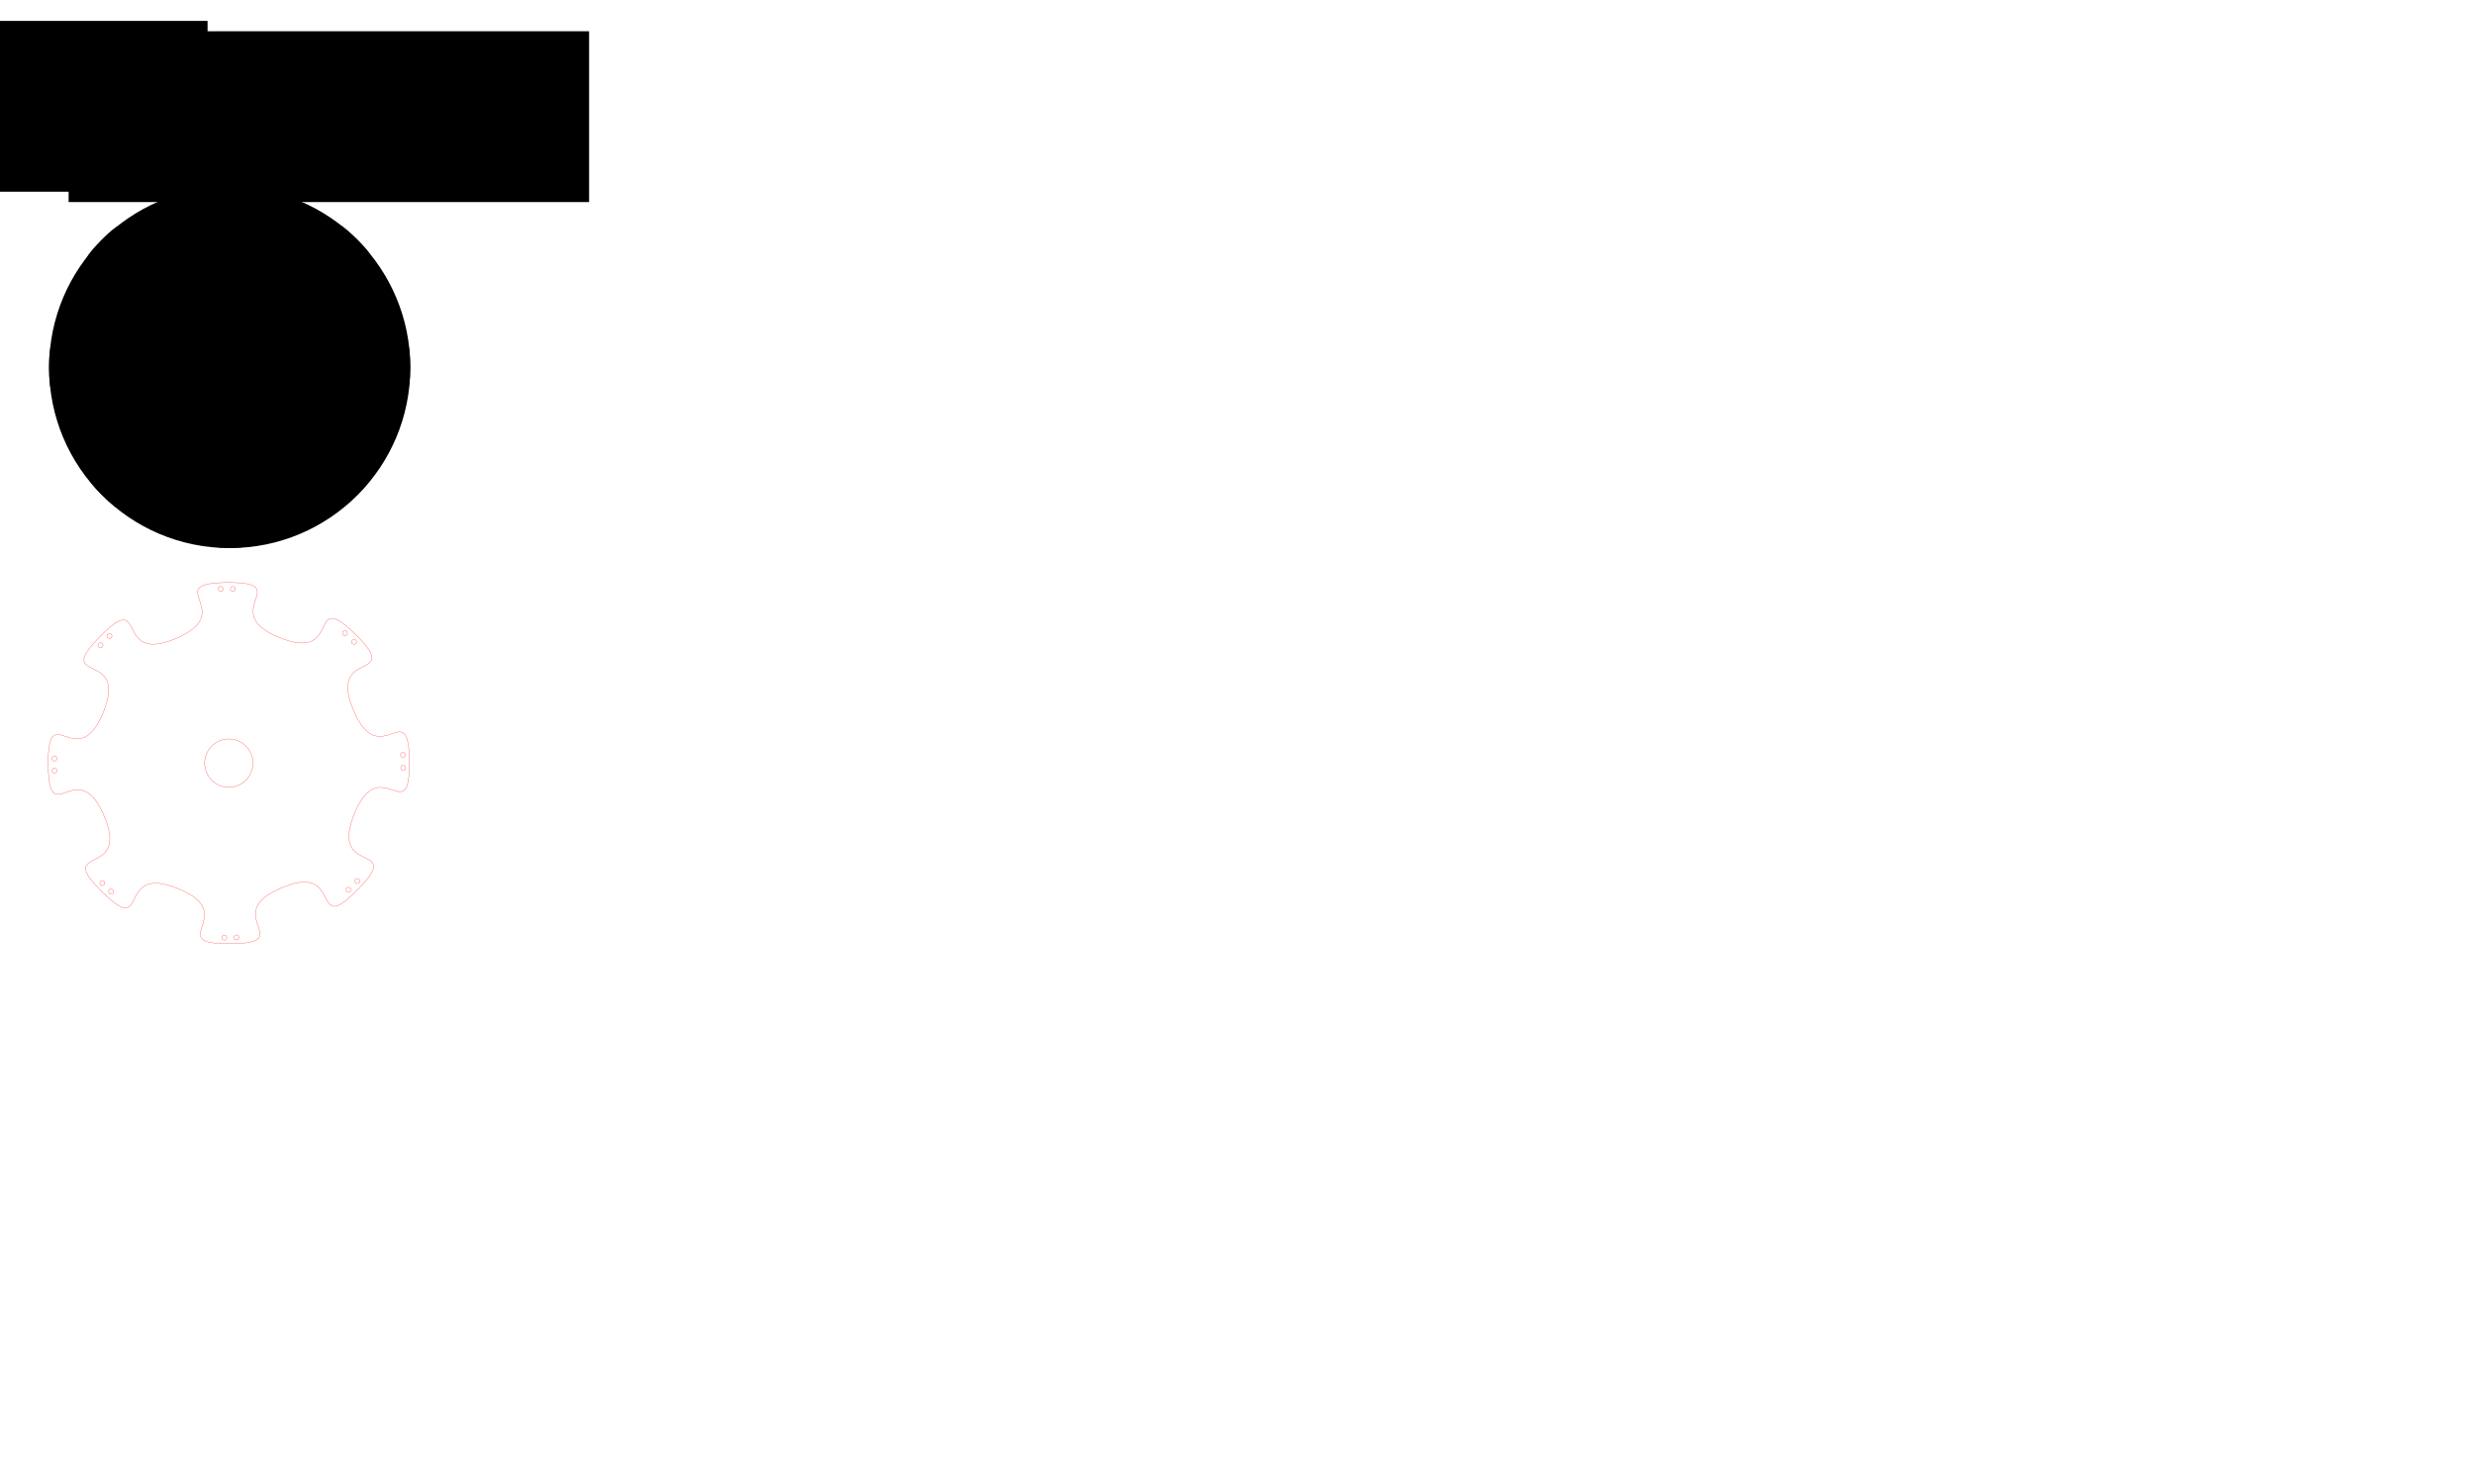 <?xml version="1.0" encoding="UTF-8" standalone="no"?>
<!-- Created with Inkscape (http://www.inkscape.org/) -->

<svg
   xmlns:dc="http://purl.org/dc/elements/1.1/"
   xmlns:cc="http://creativecommons.org/ns#"
   xmlns:rdf="http://www.w3.org/1999/02/22-rdf-syntax-ns#"
   xmlns:svg="http://www.w3.org/2000/svg"
   xmlns="http://www.w3.org/2000/svg"
   xmlns:sodipodi="http://sodipodi.sourceforge.net/DTD/sodipodi-0.dtd"
   xmlns:inkscape="http://www.inkscape.org/namespaces/inkscape"
   sodipodi:docname="disque adaptateur culot.svg"
   inkscape:version="0.92.2 (5c3e80d, 2017-08-06)"
   id="svg8"
   version="1.1"
   viewBox="0 0 1000 600"
   height="600mm"
   width="1000mm">
  <defs
     id="defs2">
    <inkscape:path-effect
       effect="bspline"
       id="path-effect1063"
       is_visible="true"
       weight="33.333"
       steps="2"
       helper_size="0"
       apply_no_weight="true"
       apply_with_weight="true"
       only_selected="false" />
    <inkscape:path-effect
       effect="simplify"
       id="path-effect1061"
       is_visible="true"
       steps="1"
       threshold="0.001"
       smooth_angles="360"
       helper_size="0"
       simplify_individual_paths="false"
       simplify_just_coalesce="false"
       simplifyindividualpaths="false"
       simplifyJustCoalesce="false" />
  </defs>
  <sodipodi:namedview
     showguides="false"
     inkscape:window-maximized="1"
     inkscape:window-y="-9"
     inkscape:window-x="-9"
     inkscape:window-height="1001"
     inkscape:window-width="1920"
     inkscape:measure-end="789.386,1671.47"
     inkscape:measure-start="789.285,1690.71"
     showgrid="false"
     inkscape:current-layer="layer1"
     inkscape:document-units="mm"
     inkscape:cy="1549.3469"
     inkscape:cx="1019.2741"
     inkscape:zoom="0.31183275"
     inkscape:pageshadow="2"
     inkscape:pageopacity="0.0"
     borderopacity="1.0"
     bordercolor="#666666"
     pagecolor="#ffffff"
     id="base" />
  <g
     inkscape:label="Calque 1"
     inkscape:groupmode="layer"
     id="layer1"
     transform="translate(0,303)"
     style="display:inline">
    <circle
       style="opacity:1;fill:#000000;fill-opacity:1;stroke:none;stroke-width:0.028;stroke-linejoin:miter;stroke-miterlimit:4;stroke-dasharray:none;stroke-dashoffset:0;stroke-opacity:1"
       id="path4512"
       cx="-130.768"
       cy="1217.912"
       r="9.75"
       transform="rotate(90)" />
    <circle
       style="opacity:1;fill:#000000;fill-opacity:1;stroke:none;stroke-width:0.267;stroke-linejoin:miter;stroke-miterlimit:4;stroke-dasharray:none;stroke-dashoffset:0;stroke-opacity:1"
       id="path4514"
       cx="-130.768"
       cy="1217.912"
       r="76.5"
       transform="rotate(90)" />
    <circle
       style="opacity:1;fill:#000000;fill-opacity:1;stroke:none;stroke-width:0.29;stroke-linejoin:miter;stroke-miterlimit:4;stroke-dasharray:none;stroke-dashoffset:0;stroke-opacity:1"
       id="path4516"
       cx="-130.768"
       cy="1217.912"
       r="78"
       transform="rotate(90)" />
    <path
       sodipodi:type="star"
       style="opacity:1;fill:#000000;fill-opacity:1;stroke:none;stroke-width:0.141;stroke-linejoin:miter;stroke-miterlimit:4;stroke-dasharray:none;stroke-dashoffset:0;stroke-opacity:1"
       id="path4518"
       sodipodi:sides="8"
       sodipodi:cx="467.20807"
       sodipodi:cy="145.40202"
       sodipodi:r1="58.534145"
       sodipodi:r2="78.045525"
       sodipodi:arg1="-0.52359878"
       sodipodi:arg2="-0.1308997"
       inkscape:flatsided="false"
       inkscape:rounded="1"
       inkscape:randomized="0"
       d="m 517.9,116.135 c 16.403,28.41 22.404,-13.444 26.686,19.08 4.282,32.525 -12.348,-6.351 -20.838,25.337 -8.491,31.687 25.349,6.335 5.378,32.361 -19.971,26.026 -4.24,-13.222 -32.651,3.181 -28.41,16.403 13.444,22.404 -19.08,26.686 -32.525,4.282 6.351,-12.348 -25.337,-20.838 -31.687,-8.491 -6.335,25.349 -32.361,5.378 -26.026,-19.971 13.222,-4.24 -3.181,-32.651 -16.403,-28.41 -22.404,13.444 -26.686,-19.08 -4.282,-32.525 12.348,6.351 20.838,-25.337 8.491,-31.687 -25.349,-6.335 -5.378,-32.361 19.971,-26.026 4.24,13.222 32.651,-3.181 28.41,-16.403 -13.444,-22.404 19.08,-26.686 32.525,-4.282 -6.351,12.348 25.337,20.838 31.687,8.491 6.335,-25.349 32.361,-5.378 26.026,19.971 -13.222,4.24 3.181,32.651 z"
       inkscape:transform-center-x="2.6802354e-005"
       inkscape:transform-center-y="-9.7933941e-006"
       transform="matrix(-0.123,0.991,-0.991,-0.123,-1016.517,-576.042)" />
    <circle
       style="opacity:1;fill:#000000;fill-opacity:1;stroke:none;stroke-width:0.023;stroke-linejoin:miter;stroke-miterlimit:4;stroke-dasharray:none;stroke-dashoffset:0;stroke-opacity:1"
       id="path4520"
       cx="-131.165"
       cy="1142.505"
       r="1"
       transform="rotate(90)" />
    <circle
       style="opacity:1;fill:#000000;fill-opacity:1;stroke:none;stroke-width:0.023;stroke-linejoin:miter;stroke-miterlimit:4;stroke-dasharray:none;stroke-dashoffset:0;stroke-opacity:1"
       id="path4520-5"
       cx="-77.473"
       cy="1164.418"
       r="1"
       transform="rotate(90)" />
    <circle
       style="opacity:1;fill:#000000;fill-opacity:1;stroke:none;stroke-width:0.023;stroke-linejoin:miter;stroke-miterlimit:4;stroke-dasharray:none;stroke-dashoffset:0;stroke-opacity:1"
       id="path4520-9"
       cx="-55.278"
       cy="1216.695"
       r="1"
       transform="rotate(90)" />
    <circle
       style="opacity:1;fill:#000000;fill-opacity:1;stroke:none;stroke-width:0.023;stroke-linejoin:miter;stroke-miterlimit:4;stroke-dasharray:none;stroke-dashoffset:0;stroke-opacity:1"
       id="path4520-0"
       cx="-76.209"
       cy="1270.086"
       r="1"
       transform="rotate(90)" />
    <circle
       style="opacity:1;fill:#000000;fill-opacity:1;stroke:none;stroke-width:0.023;stroke-linejoin:miter;stroke-miterlimit:4;stroke-dasharray:none;stroke-dashoffset:0;stroke-opacity:1"
       id="path4520-2"
       cx="-130.178"
       cy="1293.408"
       r="1"
       transform="rotate(90)" />
    <circle
       style="opacity:1;fill:#000000;fill-opacity:1;stroke:none;stroke-width:0.023;stroke-linejoin:miter;stroke-miterlimit:4;stroke-dasharray:none;stroke-dashoffset:0;stroke-opacity:1"
       id="path4520-2-6"
       cx="-183.776"
       cy="1271.682"
       r="1"
       transform="rotate(90)" />
    <circle
       style="opacity:1;fill:#000000;fill-opacity:1;stroke:none;stroke-width:0.023;stroke-linejoin:miter;stroke-miterlimit:4;stroke-dasharray:none;stroke-dashoffset:0;stroke-opacity:1"
       id="path4520-2-1"
       cx="-206.259"
       cy="1218.847"
       r="1"
       transform="rotate(90)" />
    <circle
       style="opacity:1;fill:#000000;fill-opacity:1;stroke:none;stroke-width:0.023;stroke-linejoin:miter;stroke-miterlimit:4;stroke-dasharray:none;stroke-dashoffset:0;stroke-opacity:1"
       id="path4520-2-2"
       cx="-184.53"
       cy="1164.881"
       r="1"
       transform="rotate(90)" />
    <path
       inkscape:connector-curvature="0"
       style="opacity:1;fill:none;fill-opacity:1;stroke:#ff0000;stroke-width:0.1;stroke-linejoin:miter;stroke-miterlimit:4;stroke-dasharray:none;stroke-dashoffset:0;stroke-opacity:1"
       d="m -1144.366,52.35 c 0,-0.477 0,-0.971 0,-1.483 -0.257,-32.763 -11.336,7.987 -24.112,-22.184 -12.776,-30.171 24.199,-9.768 0.85,-32.754 -23.349,-22.985 -2.368,13.664 -32.736,1.364 -30.368,-12.3 10.204,-24.018 -22.559,-23.76 -32.763,0.257 7.987,11.336 -22.184,24.112 -30.171,12.776 -9.768,-24.198 -32.753,-0.849 -22.985,23.349 13.664,2.368 1.364,32.736 -12.3,30.368 -24.018,-10.204 -23.761,22.559 0.257,32.763 11.336,-7.988 24.112,22.183 12.776,30.171 -24.199,9.768 -0.85,32.754 23.349,22.985 2.368,-13.664 32.736,-1.364 30.368,12.3 -10.204,24.018 22.559,23.76 32.763,-0.257 -7.987,-11.336 22.184,-24.112 30.171,-12.776 9.768,24.199 32.753,0.85 22.985,-23.349 -13.664,-2.368 -1.364,-32.736 12.108,-29.893 23.652,8.953 23.764,-21.077 z m -1.543,-1.268 a 1,1 0 0 1 -1,1 1,1 0 0 1 -1,-1 1,1 0 0 1 1,-1 1,1 0 0 1 1,1 z m -21.912,53.692 a 1,1 0 0 1 -1,1 1,1 0 0 1 -1,-1 1,1 0 0 1 1,-1 1,1 0 0 1 1,1 z m -0.463,-107.057 a 1,1 0 0 1 -1,1 1,1 0 0 1 -1,-1 1,1 0 0 1 1,-1 1,1 0 0 1 1,1 z m -44.281,53.762 a 9.75,9.75 0 0 1 -9.75,9.75 9.75,9.75 0 0 1 -9.75,-9.75 9.75,9.75 0 0 1 9.75,-9.75 9.75,9.75 0 0 1 9.75,9.75 z m -7.534,75.49 a 1,1 0 0 1 -1,1 1,1 0 0 1 -1,-1 1,1 0 0 1 1,-1 1,1 0 0 1 1,1 z m -2.151,-150.98 a 1,1 0 0 1 -1,1 1,1 0 0 1 -1,-1 1,1 0 0 1 1,-1 1,1 0 0 1 1,1 z m -51.239,130.05 a 1,1 0 0 1 -1,1 1,1 0 0 1 -1,-1 1,1 0 0 1 1,-1 1,1 0 0 1 1,1 z m -1.597,-107.568 a 1,1 0 0 1 -1,1 1,1 0 0 1 -1,-1 1,1 0 0 1 1,-1 1,1 0 0 1 1,1 z m -21.725,53.598 a 1,1 0 0 1 -1,1 1,1 0 0 1 -1,-1 1,1 0 0 1 1,-1 1,1 0 0 1 1,1 z"
       id="path4518-8-7" />
    <flowRoot
       xml:space="preserve"
       id="flowRoot4626"
       style="font-style:normal;font-weight:normal;font-size:40px;line-height:1.25;font-family:sans-serif;letter-spacing:0px;word-spacing:0px;fill:#000000;fill-opacity:1;stroke:none"
       transform="matrix(0.265,0,0,0.265,-929.88,-767.573)"><flowRegion
         id="flowRegion4628"><rect
           id="rect4630"
           width="793.871"
           height="276.645"
           x="-1362.818"
           y="1834.608" /></flowRegion><flowPara
         id="flowPara4632">1) grand, pagode festons bas</flowPara><flowPara
         id="flowPara887">petites fleurs fond bleu</flowPara><flowPara
         id="flowPara889" /><flowPara
         id="flowPara875">156mm de diam. int.</flowPara><flowPara
         id="flowPara4636">8 baleines à éviter</flowPara></flowRoot>    <flowRoot
       xml:space="preserve"
       id="flowRoot4626-0"
       style="font-style:normal;font-weight:normal;font-size:40px;line-height:1.25;font-family:sans-serif;letter-spacing:0px;word-spacing:0px;fill:#000000;fill-opacity:1;stroke:none"
       transform="matrix(0.265,0,0,0.265,-719.912,-769.206)"><flowRegion
         id="flowRegion4628-6"><rect
           id="rect4630-9"
           width="713.7"
           height="234.956"
           x="-1362.818"
           y="1834.608" /></flowRegion><flowPara
         id="flowPara4632-5">2) moyen, cone, roses fond bleu</flowPara><flowPara
         id="flowPara4636-5">147mm de diam. int.</flowPara></flowRoot>    <flowRoot
       xml:space="preserve"
       id="flowRoot4626-0-3"
       style="font-style:normal;font-weight:normal;font-size:40px;line-height:1.25;font-family:sans-serif;letter-spacing:0px;word-spacing:0px;fill:#000000;fill-opacity:1;stroke:none"
       transform="matrix(0.265,0,0,0.265,-508.95,-770.883)"><flowRegion
         id="flowRegion4628-6-8"><rect
           id="rect4630-9-6"
           width="793.871"
           height="260.611"
           x="-1362.818"
           y="1834.608" /></flowRegion><flowPara
         id="flowPara4632-5-8">3) grand, dome à col</flowPara><flowPara
         id="flowPara883">colonnes fleurs fond vert et ponpons</flowPara><flowPara
         id="flowPara885" /><flowPara
         id="flowPara879">100mm de diam. int.</flowPara><flowPara
         id="flowPara4636-5-7">8 baleines à éviter</flowPara></flowRoot>    <circle
       style="opacity:1;fill:#000000;fill-opacity:1;stroke:none;stroke-width:0.028;stroke-linejoin:miter;stroke-miterlimit:4;stroke-dasharray:none;stroke-dashoffset:0;stroke-opacity:1"
       id="path4512-3"
       cx="-128.284"
       cy="1015.572"
       r="9.75"
       transform="rotate(90)" />
    <circle
       style="opacity:1;fill:#000000;fill-opacity:1;stroke:none;stroke-width:0.251;stroke-linejoin:miter;stroke-miterlimit:4;stroke-dasharray:none;stroke-dashoffset:0;stroke-opacity:1"
       id="path4514-4"
       cx="-128.284"
       cy="1015.572"
       r="72"
       transform="rotate(90)" />
    <circle
       style="opacity:1;fill:#000000;fill-opacity:1;stroke:none;stroke-width:0.273;stroke-linejoin:miter;stroke-miterlimit:4;stroke-dasharray:none;stroke-dashoffset:0;stroke-opacity:1"
       id="path4516-4"
       cx="-128.284"
       cy="1015.572"
       r="73.5"
       transform="rotate(90)" />
    <path
       sodipodi:type="star"
       style="opacity:1;fill:#000000;fill-opacity:1;stroke:none;stroke-width:0.141;stroke-linejoin:miter;stroke-miterlimit:4;stroke-dasharray:none;stroke-dashoffset:0;stroke-opacity:1"
       id="path4518-80"
       sodipodi:sides="8"
       sodipodi:cx="467.20807"
       sodipodi:cy="145.40202"
       sodipodi:r1="58.534145"
       sodipodi:r2="78.045525"
       sodipodi:arg1="-0.52359878"
       sodipodi:arg2="-0.1308997"
       inkscape:flatsided="false"
       inkscape:rounded="0.9"
       inkscape:randomized="0"
       d="m 517.9,116.135 c 14.762,25.569 22.832,-10.192 26.686,19.08 3.854,29.272 -13.197,-3.182 -20.838,25.337 -7.642,28.519 23.352,8.938 5.378,32.361 -17.973,23.423 -7.081,-11.581 -32.651,3.181 -25.569,14.762 10.192,22.832 -19.08,26.686 -29.272,3.854 3.182,-13.197 -25.337,-20.838 -28.519,-7.642 -8.938,23.352 -32.361,5.378 -23.423,-17.973 11.581,-7.081 -3.181,-32.651 -14.762,-25.569 -22.832,10.192 -26.686,-19.08 -3.854,-29.272 13.197,3.182 20.838,-25.337 7.642,-28.519 -23.352,-8.938 -5.378,-32.361 17.973,-23.423 7.081,11.581 32.651,-3.181 25.569,-14.762 -10.192,-22.832 19.08,-26.686 29.272,-3.854 -3.182,13.197 25.337,20.838 28.519,7.642 8.938,-23.352 32.361,-5.378 23.424,17.973 -11.581,7.081 3.181,32.651 z"
       inkscape:transform-center-x="2.5974926e-005"
       inkscape:transform-center-y="-1.158678e-005"
       transform="matrix(-0.116,0.935,-0.935,-0.116,-825.674,-548.139)" />
    <circle
       style="opacity:1;fill:#000000;fill-opacity:1;stroke:none;stroke-width:0.023;stroke-linejoin:miter;stroke-miterlimit:4;stroke-dasharray:none;stroke-dashoffset:0;stroke-opacity:1"
       id="path4520-8"
       cx="-128.694"
       cy="944.577"
       r="1"
       transform="rotate(90)" />
    <circle
       style="opacity:1;fill:#000000;fill-opacity:1;stroke:none;stroke-width:0.023;stroke-linejoin:miter;stroke-miterlimit:4;stroke-dasharray:none;stroke-dashoffset:0;stroke-opacity:1"
       id="path4520-5-4"
       cx="-78.714"
       cy="964.727"
       r="1"
       transform="rotate(90)" />
    <circle
       style="opacity:1;fill:#000000;fill-opacity:1;stroke:none;stroke-width:0.023;stroke-linejoin:miter;stroke-miterlimit:4;stroke-dasharray:none;stroke-dashoffset:0;stroke-opacity:1"
       id="path4520-9-9"
       cx="-57.306"
       cy="1014.942"
       r="1"
       transform="rotate(90)" />
    <circle
       style="opacity:1;fill:#000000;fill-opacity:1;stroke:none;stroke-width:0.023;stroke-linejoin:miter;stroke-miterlimit:4;stroke-dasharray:none;stroke-dashoffset:0;stroke-opacity:1"
       id="path4520-0-01"
       cx="-78.2"
       cy="1063.271"
       r="1"
       transform="rotate(90)" />
    <circle
       style="opacity:1;fill:#000000;fill-opacity:1;stroke:none;stroke-width:0.023;stroke-linejoin:miter;stroke-miterlimit:4;stroke-dasharray:none;stroke-dashoffset:0;stroke-opacity:1"
       id="path4520-2-28"
       cx="-127.744"
       cy="1086.592"
       r="1"
       transform="rotate(90)" />
    <circle
       style="opacity:1;fill:#000000;fill-opacity:1;stroke:none;stroke-width:0.023;stroke-linejoin:miter;stroke-miterlimit:4;stroke-dasharray:none;stroke-dashoffset:0;stroke-opacity:1"
       id="path4520-2-6-66"
       cx="-178.555"
       cy="1065.663"
       r="1"
       transform="rotate(90)" />
    <circle
       style="opacity:1;fill:#000000;fill-opacity:1;stroke:none;stroke-width:0.023;stroke-linejoin:miter;stroke-miterlimit:4;stroke-dasharray:none;stroke-dashoffset:0;stroke-opacity:1"
       id="path4520-2-1-7"
       cx="-199.288"
       cy="1016.044"
       r="1"
       transform="rotate(90)" />
    <circle
       style="opacity:1;fill:#000000;fill-opacity:1;stroke:none;stroke-width:0.023;stroke-linejoin:miter;stroke-miterlimit:4;stroke-dasharray:none;stroke-dashoffset:0;stroke-opacity:1"
       id="path4520-2-2-0"
       cx="-178.853"
       cy="965.748"
       r="1"
       transform="rotate(90)" />
    <circle
       style="opacity:1;fill:#000000;fill-opacity:1;stroke:none;stroke-width:0.028;stroke-linejoin:miter;stroke-miterlimit:4;stroke-dasharray:none;stroke-dashoffset:0;stroke-opacity:1"
       id="path4512-3-6"
       cx="-139.374"
       cy="820.324"
       r="9.75"
       transform="rotate(90)" />
    <circle
       style="opacity:1;fill:#000000;fill-opacity:1;stroke:none;stroke-width:0.169;stroke-linejoin:miter;stroke-miterlimit:4;stroke-dasharray:none;stroke-dashoffset:0;stroke-opacity:1"
       id="path4514-4-4"
       cx="-139.374"
       cy="820.324"
       r="48.5"
       transform="rotate(90)" />
    <circle
       style="opacity:1;fill:#000000;fill-opacity:1;stroke:none;stroke-width:0.186;stroke-linejoin:miter;stroke-miterlimit:4;stroke-dasharray:none;stroke-dashoffset:0;stroke-opacity:1"
       id="path4516-4-9"
       cx="-139.374"
       cy="820.324"
       r="50"
       transform="rotate(90)" />
    <path
       sodipodi:type="star"
       style="opacity:1;fill:#000000;fill-opacity:1;stroke:none;stroke-width:0.141;stroke-linejoin:miter;stroke-miterlimit:4;stroke-dasharray:none;stroke-dashoffset:0;stroke-opacity:1"
       id="path4518-80-6"
       sodipodi:sides="8"
       sodipodi:cx="467.20807"
       sodipodi:cy="145.40202"
       sodipodi:r1="58.534145"
       sodipodi:r2="78.045525"
       sodipodi:arg1="-0.52359878"
       sodipodi:arg2="-0.1308997"
       inkscape:flatsided="false"
       inkscape:rounded="0.9"
       inkscape:randomized="0"
       d="m 517.9,116.135 c 14.762,25.569 22.832,-10.192 26.686,19.08 3.854,29.272 -13.197,-3.182 -20.838,25.337 -7.642,28.519 23.352,8.938 5.378,32.361 -17.973,23.423 -7.081,-11.581 -32.651,3.181 -25.569,14.762 10.192,22.832 -19.08,26.686 -29.272,3.854 3.182,-13.197 -25.337,-20.838 -28.519,-7.642 -8.938,23.352 -32.361,5.378 -23.423,-17.973 11.581,-7.081 -3.181,-32.651 -14.762,-25.569 -22.832,10.192 -26.686,-19.08 -3.854,-29.272 13.197,3.182 20.838,-25.337 7.642,-28.519 -23.352,-8.938 -5.378,-32.361 17.973,-23.423 7.081,11.581 32.651,-3.181 25.569,-14.762 -10.192,-22.832 19.08,-26.686 29.272,-3.854 -3.182,13.197 25.337,20.838 28.519,7.642 8.938,-23.352 32.361,-5.378 23.424,17.973 -11.581,7.081 3.181,32.651 z"
       inkscape:transform-center-x="1.4495937e-005"
       inkscape:transform-center-y="-6.627914e-006"
       transform="matrix(-0.079,0.636,-0.636,-0.079,-691.141,-424.993)" />
    <circle
       style="opacity:1;fill:#000000;fill-opacity:1;stroke:none;stroke-width:0.023;stroke-linejoin:miter;stroke-miterlimit:4;stroke-dasharray:none;stroke-dashoffset:0;stroke-opacity:1"
       id="path4520-8-1"
       cx="-139.5"
       cy="772.834"
       r="1"
       transform="rotate(90)" />
    <circle
       style="opacity:1;fill:#000000;fill-opacity:1;stroke:none;stroke-width:0.023;stroke-linejoin:miter;stroke-miterlimit:4;stroke-dasharray:none;stroke-dashoffset:0;stroke-opacity:1"
       id="path4520-5-4-2"
       cx="-106.253"
       cy="786.403"
       r="1"
       transform="rotate(90)" />
    <circle
       style="opacity:1;fill:#000000;fill-opacity:1;stroke:none;stroke-width:0.023;stroke-linejoin:miter;stroke-miterlimit:4;stroke-dasharray:none;stroke-dashoffset:0;stroke-opacity:1"
       id="path4520-9-9-4"
       cx="-91.895"
       cy="819.744"
       r="1"
       transform="rotate(90)" />
    <circle
       style="opacity:1;fill:#000000;fill-opacity:1;stroke:none;stroke-width:0.023;stroke-linejoin:miter;stroke-miterlimit:4;stroke-dasharray:none;stroke-dashoffset:0;stroke-opacity:1"
       id="path4520-0-01-2"
       cx="-105.629"
       cy="853.751"
       r="1"
       transform="rotate(90)" />
    <circle
       style="opacity:1;fill:#000000;fill-opacity:1;stroke:none;stroke-width:0.023;stroke-linejoin:miter;stroke-miterlimit:4;stroke-dasharray:none;stroke-dashoffset:0;stroke-opacity:1"
       id="path4520-2-28-5"
       cx="-139.159"
       cy="867.808"
       r="1"
       transform="rotate(90)" />
    <circle
       style="opacity:1;fill:#000000;fill-opacity:1;stroke:none;stroke-width:0.023;stroke-linejoin:miter;stroke-miterlimit:4;stroke-dasharray:none;stroke-dashoffset:0;stroke-opacity:1"
       id="path4520-2-6-66-9"
       cx="-173.025"
       cy="853.836"
       r="1"
       transform="rotate(90)" />
    <circle
       style="opacity:1;fill:#000000;fill-opacity:1;stroke:none;stroke-width:0.023;stroke-linejoin:miter;stroke-miterlimit:4;stroke-dasharray:none;stroke-dashoffset:0;stroke-opacity:1"
       id="path4520-2-1-7-2"
       cx="-186.884"
       cy="820.66"
       r="1"
       transform="rotate(90)" />
    <circle
       style="opacity:1;fill:#000000;fill-opacity:1;stroke:none;stroke-width:0.023;stroke-linejoin:miter;stroke-miterlimit:4;stroke-dasharray:none;stroke-dashoffset:0;stroke-opacity:1"
       id="path4520-2-2-0-6"
       cx="-173.291"
       cy="787.121"
       r="1"
       transform="rotate(90)" />
    <path
       inkscape:connector-curvature="0"
       style="opacity:1;fill:none;fill-opacity:1;stroke:#ff0000;stroke-width:0.1;stroke-linejoin:miter;stroke-miterlimit:4;stroke-dasharray:none;stroke-dashoffset:0;stroke-opacity:1"
       d="m -1017.159,-25.607 c -0.406,-0.003 -0.826,-0.003 -1.26,0 -27.804,0.218 4.687,11.894 -20.916,22.736 -25.604,10.842 -11.378,-20.615 -30.884,-0.801 -19.506,19.815 11.724,5.097 1.286,30.867 -10.438,25.771 -22.623,-6.532 -22.404,21.272 0.218,27.804 11.894,-4.687 22.735,20.917 10.842,25.604 -20.616,11.378 -0.801,30.883 19.814,19.506 5.096,-11.724 30.867,-1.286 25.771,10.438 -6.532,22.623 21.272,22.404 27.804,-0.218 -4.687,-11.894 20.917,-22.736 25.604,-10.842 11.378,20.616 30.883,0.801 19.506,-19.815 -11.724,-5.096 -1.286,-30.867 10.438,-25.771 22.623,6.532 22.404,-21.272 -0.218,-27.804 -11.894,4.687 -22.736,-20.917 -10.842,-25.604 20.616,-11.378 0.801,-30.883 -19.815,-19.506 -5.097,11.724 -30.867,1.286 -25.368,-10.275 5.537,-22.242 -20.012,-22.405 z m -1.155,1.494 a 1,1 0 0 1 1,1 1,1 0 0 1 -1,1 1,1 0 0 1 -1,-1 1,1 0 0 1 1,-1 z m 50.297,20.434 a 1,1 0 0 1 1,1 1,1 0 0 1 -1,1 1,1 0 0 1 -1,-1 1,1 0 0 1 1,-1 z m -99.915,0.298 a 1,1 0 0 1 1,1 1,1 0 0 1 -1,1 1,1 0 0 1 -1,-1 1,1 0 0 1 1,-1 z m 50.091,41.52 a 9.75,9.75 0 0 1 9.75,9.75 9.75,9.75 0 0 1 -9.75,9.75 9.75,9.75 0 0 1 -9.75,-9.75 9.75,9.75 0 0 1 9.75,-9.75 z m 70.995,8.341 a 1,1 0 0 1 1,1 1,1 0 0 1 -1,1 1,1 0 0 1 -1,-1 1,1 0 0 1 1,-1 z m -142.015,0.95 a 1,1 0 0 1 1,1 1,1 0 0 1 -1,1 1,1 0 0 1 -1,-1 1,1 0 0 1 1,-1 z m 121.865,49.03 a 1,1 0 0 1 1,1 1,1 0 0 1 -1,1 1,1 0 0 1 -1,-1 1,1 0 0 1 1,-1 z m -98.543,0.514 a 1,1 0 0 1 1,1 1,1 0 0 1 -1,1 1,1 0 0 1 -1,-1 1,1 0 0 1 1,-1 z m 48.328,20.893 a 1,1 0 0 1 1,1 1,1 0 0 1 -1,1 1,1 0 0 1 -1,-1 1,1 0 0 1 1,-1 z"
       id="path4518-80-4-6" />
    <path
       id="path4520-2-2-0-6-1-7"
       style="opacity:1;fill:none;fill-opacity:1;stroke:#ff0000;stroke-width:0.1;stroke-linejoin:miter;stroke-miterlimit:4;stroke-dasharray:none;stroke-dashoffset:0;stroke-opacity:1"
       d="m -781.32,-41.899 a 1,1 0 0 1 -1,-1 1,1 0 0 1 1,-1 1,1 0 0 1 1,1 1,1 0 0 1 -1,1 z m -33.539,-13.594 a 1,1 0 0 1 -1,-1 1,1 0 0 1 1,-1 1,1 0 0 1 1,1 1,1 0 0 1 -1,1 z m -33.177,13.859 a 1,1 0 0 1 -1,-1 1,1 0 0 1 1,-1 1,1 0 0 1 1,1 1,1 0 0 1 -1,1 z m -13.972,33.867 a 1,1 0 0 1 -1,-1 1,1 0 0 1 1,-1 1,1 0 0 1 1,1 1,1 0 0 1 -1,1 z m 14.057,33.53 a 1,1 0 0 1 -1,-1 1,1 0 0 1 1,-1 1,1 0 0 1 1,1 1,1 0 0 1 -1,1 z m 34.007,13.734 a 1,1 0 0 1 -1,-1 1,1 0 0 1 1,-1 1,1 0 0 1 1,1 1,1 0 0 1 -1,1 z m 33.341,-14.358 a 1,1 0 0 1 -1,-1 1,1 0 0 1 1,-1 1,1 0 0 1 1,1 1,1 0 0 1 -1,1 z m 13.569,-33.247 a 1,1 0 0 1 -1,-1 1,1 0 0 1 1,-1 1,1 0 0 1 1,1 1,1 0 0 1 -1,1 z m -47.49,-10.624 a 9.75,9.75 0 0 1 9.75,9.75 9.75,9.75 0 0 1 -9.75,9.75 9.75,9.75 0 0 1 -9.75,-9.75 9.75,9.75 0 0 1 9.75,-9.75 z m -0.393,-40.248 c -18.914,0.149 3.189,8.091 -14.229,15.467 -17.418,7.375 -7.74,-14.025 -21.01,-0.545 -13.269,13.479 7.976,3.467 0.875,20.999 -7.101,17.531 -15.39,-4.444 -15.241,14.47 0.149,18.914 8.091,-3.188 15.467,14.23 7.375,17.418 -14.025,7.74 -0.545,21.01 13.479,13.269 3.467,-7.976 20.999,-0.875 17.531,7.101 -4.444,15.389 14.47,15.241 18.914,-0.149 -3.188,-8.091 14.23,-15.466 17.418,-7.375 7.74,14.024 21.01,0.545 13.269,-13.479 -7.976,-3.467 -0.875,-20.998 7.101,-17.531 15.389,4.443 15.241,-14.471 -0.149,-18.914 -8.091,3.189 -15.466,-14.229 -7.375,-17.418 14.024,-7.74 0.545,-21.01 -13.479,-13.269 -3.467,7.976 -20.998,0.875 -17.531,-7.101 4.443,-15.39 -14.471,-15.241 z"
       inkscape:connector-curvature="0" />
    <flowRoot
       xml:space="preserve"
       id="flowRoot4626-0-3-4"
       style="font-style:normal;font-weight:normal;font-size:40px;line-height:1.25;font-family:sans-serif;letter-spacing:0px;word-spacing:0px;fill:#000000;fill-opacity:1;stroke:none"
       transform="matrix(0.265,0,0,0.265,-284.214,-777.097)"><flowRegion
         id="flowRegion4628-6-8-2"><rect
           id="rect4630-9-6-6"
           width="793.871"
           height="260.611"
           x="-1362.818"
           y="1834.608" /></flowRegion><flowPara
         id="flowPara4632-5-8-2">4) moyen, dome à col</flowPara><flowPara
         id="flowPara883-7">bleu pale, motif fleurs dedans</flowPara><flowPara
         id="flowPara885-8" /><flowPara
         id="flowPara879-7">80mm de diam. int.</flowPara><flowPara
         id="flowPara4636-5-7-7">10 baleines à éviter</flowPara></flowRoot>    <circle
       style="opacity:1;fill:#000000;fill-opacity:1;stroke:none;stroke-width:0.028;stroke-linejoin:miter;stroke-miterlimit:4;stroke-dasharray:none;stroke-dashoffset:0;stroke-opacity:1"
       id="path4512-3-6-9"
       cx="-155.903"
       cy="603.535"
       r="9.75"
       transform="rotate(90)" />
    <circle
       style="opacity:1;fill:#000000;fill-opacity:1;stroke:none;stroke-width:0.134;stroke-linejoin:miter;stroke-miterlimit:4;stroke-dasharray:none;stroke-dashoffset:0;stroke-opacity:1"
       id="path4514-4-4-0"
       cx="-155.903"
       cy="603.535"
       r="38.5"
       transform="rotate(90)" />
    <circle
       style="opacity:1;fill:#000000;fill-opacity:1;stroke:none;stroke-width:0.149;stroke-linejoin:miter;stroke-miterlimit:4;stroke-dasharray:none;stroke-dashoffset:0;stroke-opacity:1"
       id="path4516-4-9-6"
       cx="-155.903"
       cy="603.535"
       transform="rotate(90)"
       r="40" />
    <path
       sodipodi:type="star"
       style="opacity:1;fill:#000000;fill-opacity:1;stroke:none;stroke-width:0.141;stroke-linejoin:miter;stroke-miterlimit:4;stroke-dasharray:none;stroke-dashoffset:0;stroke-opacity:1"
       id="path4518-80-6-5"
       sodipodi:sides="5"
       sodipodi:cx="467.20807"
       sodipodi:cy="145.40202"
       sodipodi:r1="58.534145"
       sodipodi:r2="78.045525"
       sodipodi:arg1="-0.52359878"
       sodipodi:arg2="0.10471975"
       inkscape:flatsided="false"
       inkscape:rounded="0.7"
       inkscape:randomized="0"
       d="m 517.9,116.135 c 16.137,27.949 30.299,5.329 26.926,37.425 -3.373,32.096 -12.524,7.025 -34.119,31.009 -21.595,23.984 4.295,30.463 -27.273,37.173 -31.568,6.71 -10.551,-9.74 -40.035,-22.866 -29.483,-13.127 -27.645,13.499 -43.781,-14.451 -16.137,-27.949 6.002,-13.045 9.376,-45.141 3.373,-32.096 -21.381,-22.12 0.214,-46.104 21.595,-23.984 14.261,1.678 45.829,-5.032 31.568,-6.71 14.431,-27.17 43.914,-14.043 29.483,13.127 2.811,14.082 18.948,42.031 z"
       inkscape:transform-center-x="1.3265828e-005"
       inkscape:transform-center-y="-1.0151908e-005"
       transform="matrix(-0.063,0.509,-0.509,-0.063,-500.188,-384.399)" />
    <circle
       style="opacity:1;fill:#000000;fill-opacity:1;stroke:none;stroke-width:0.023;stroke-linejoin:miter;stroke-miterlimit:4;stroke-dasharray:none;stroke-dashoffset:0;stroke-opacity:1"
       id="path4520-0-01-2-7"
       cx="-120.272"
       cy="615.188"
       r="1"
       transform="rotate(90)" />
    <circle
       style="opacity:1;fill:#000000;fill-opacity:1;stroke:none;stroke-width:0.023;stroke-linejoin:miter;stroke-miterlimit:4;stroke-dasharray:none;stroke-dashoffset:0;stroke-opacity:1"
       id="path4520-0-01-2-7-9"
       cx="-118.842"
       cy="609.326"
       r="1"
       transform="rotate(90)" />
    <circle
       style="opacity:1;fill:#000000;fill-opacity:1;stroke:none;stroke-width:0.023;stroke-linejoin:miter;stroke-miterlimit:4;stroke-dasharray:none;stroke-dashoffset:0;stroke-opacity:1"
       id="path4520-0-01-2-7-3"
       cx="-587.231"
       cy="38.573"
       r="1"
       transform="rotate(16.933)" />
    <circle
       style="opacity:1;fill:#000000;fill-opacity:1;stroke:none;stroke-width:0.023;stroke-linejoin:miter;stroke-miterlimit:4;stroke-dasharray:none;stroke-dashoffset:0;stroke-opacity:1"
       id="path4520-0-01-2-7-9-8"
       cx="-585.802"
       cy="32.711"
       r="1"
       transform="rotate(16.933)" />
    <circle
       style="opacity:1;fill:#000000;fill-opacity:1;stroke:none;stroke-width:0.023;stroke-linejoin:miter;stroke-miterlimit:4;stroke-dasharray:none;stroke-dashoffset:0;stroke-opacity:1"
       id="path4520-0-01-2-7-3-1"
       cx="-175.161"
       cy="-574.817"
       r="1"
       transform="rotate(-55.758)" />
    <circle
       style="opacity:1;fill:#000000;fill-opacity:1;stroke:none;stroke-width:0.023;stroke-linejoin:miter;stroke-miterlimit:4;stroke-dasharray:none;stroke-dashoffset:0;stroke-opacity:1"
       id="path4520-0-01-2-7-9-8-7"
       cx="-173.731"
       cy="-580.678"
       r="1"
       transform="rotate(-55.758)" />
    <circle
       style="opacity:1;fill:#000000;fill-opacity:1;stroke:none;stroke-width:0.023;stroke-linejoin:miter;stroke-miterlimit:4;stroke-dasharray:none;stroke-dashoffset:0;stroke-opacity:1"
       id="path4520-0-01-2-7-3-1-9"
       cx="-522.996"
       cy="384.508"
       r="1"
       transform="rotate(53.257)" />
    <circle
       style="opacity:1;fill:#000000;fill-opacity:1;stroke:none;stroke-width:0.023;stroke-linejoin:miter;stroke-miterlimit:4;stroke-dasharray:none;stroke-dashoffset:0;stroke-opacity:1"
       id="path4520-0-01-2-7-9-8-7-2"
       cx="-521.566"
       cy="378.647"
       r="1"
       transform="rotate(53.257)" />
    <circle
       style="opacity:1;fill:#000000;fill-opacity:1;stroke:none;stroke-width:0.023;stroke-linejoin:miter;stroke-miterlimit:4;stroke-dasharray:none;stroke-dashoffset:0;stroke-opacity:1"
       id="path4520-0-01-2-7-3-1-9-0"
       cx="-552.768"
       cy="-356.029"
       r="1"
       transform="rotate(-19.677)" />
    <circle
       style="opacity:1;fill:#000000;fill-opacity:1;stroke:none;stroke-width:0.023;stroke-linejoin:miter;stroke-miterlimit:4;stroke-dasharray:none;stroke-dashoffset:0;stroke-opacity:1"
       id="path4520-0-01-2-7-9-8-7-2-5"
       cx="-551.338"
       cy="-361.891"
       r="1"
       transform="rotate(-19.677)" />
    <path
       inkscape:connector-curvature="0"
       style="opacity:1;fill:none;fill-opacity:1;stroke:#ff0000;stroke-width:0.1;stroke-linejoin:miter;stroke-miterlimit:4;stroke-dasharray:none;stroke-dashoffset:0;stroke-opacity:1"
       d="m -609.967,-80.525 c -1.545,-0.03 -3.785,0.56 -7.355,2.071 -15.231,6.45 -1.573,7.19 -10.104,21.36 -8.531,14.171 -15.576,2.445 -14.149,18.924 1.427,16.479 6.352,3.718 17.192,16.211 10.841,12.493 -2.487,15.57 13.626,19.305 16.113,3.735 5.499,-4.892 20.73,-11.342 15.231,-6.45 14.039,7.177 22.57,-6.993 8.531,-14.171 -2.953,-6.741 -4.38,-23.22 -1.427,-16.479 11.164,-11.134 0.323,-23.627 -10.841,-12.493 -7.323,0.726 -23.437,-3.009 -12.337,-2.86 -9.968,-9.581 -15.016,-9.68 z m -3.698,2.378 a 1,1 0 0 1 0.843,0.401 1,1 0 0 1 -0.203,1.399 1,1 0 0 1 -1.399,-0.203 1,1 0 0 1 0.203,-1.399 1,1 0 0 1 0.557,-0.198 z m -5.552,2.361 a 1,1 0 0 1 0.842,0.401 1,1 0 0 1 -0.203,1.399 1,1 0 0 1 -1.399,-0.203 1,1 0 0 1 0.203,-1.399 1,1 0 0 1 0.557,-0.198 z m 43.269,5.946 a 1,1 0 0 1 0.536,0.173 1,1 0 0 1 0.264,1.389 1,1 0 0 1 -1.39,0.264 1,1 0 0 1 -0.264,-1.389 1,1 0 0 1 0.853,-0.437 z m 4.042,4.48 a 1,1 0 0 1 0.536,0.173 1,1 0 0 1 0.264,1.39 1,1 0 0 1 -1.389,0.264 1,1 0 0 1 -0.264,-1.39 1,1 0 0 1 0.854,-0.437 z m -29.818,13.989 a 9.75,9.75 0 0 1 9.75,9.75 9.75,9.75 0 0 1 -9.75,9.75 9.75,9.75 0 0 1 -9.75,-9.75 9.75,9.75 0 0 1 9.75,-9.75 z m -37.507,9.544 a 1,1 0 0 1 0.985,0.662 1,1 0 0 1 -0.605,1.278 1,1 0 0 1 -1.278,-0.605 1,1 0 0 1 0.605,-1.278 1,1 0 0 1 0.293,-0.057 z m 0.628,6.001 a 1,1 0 0 1 0.985,0.662 1,1 0 0 1 -0.605,1.278 1,1 0 0 1 -1.278,-0.605 1,1 0 0 1 0.605,-1.278 1,1 0 0 1 0.294,-0.057 z m 70.508,9.782 a 1,1 0 0 1 0.266,0.043 1,1 0 0 1 0.666,1.248 1,1 0 0 1 -1.248,0.666 1,1 0 0 1 -0.665,-1.248 1,1 0 0 1 0.981,-0.708 z m -3.075,5.191 a 1,1 0 0 1 0.267,0.043 1,1 0 0 1 0.666,1.248 1,1 0 0 1 -1.248,0.665 1,1 0 0 1 -0.666,-1.248 1,1 0 0 1 0.981,-0.708 z m -42.206,13.863 a 1,1 0 0 1 1,1 1,1 0 0 1 -1,1 1,1 0 0 1 -1,-1 1,1 0 0 1 1,-1 z m 5.862,1.43 a 1,1 0 0 1 1,1 1,1 0 0 1 -1,1 1,1 0 0 1 -1,-1 1,1 0 0 1 1,-1 z"
       id="path4518-80-6-5-9-8" />
    <flowRoot
       xml:space="preserve"
       id="flowRoot4626-0-3-4-5"
       style="font-style:normal;font-weight:normal;font-size:40px;line-height:1.25;font-family:sans-serif;letter-spacing:0px;word-spacing:0px;fill:#000000;fill-opacity:1;stroke:none"
       transform="matrix(0.265,0,0,0.265,-91.588,-779.238)"><flowRegion
         id="flowRegion4628-6-8-2-2"><rect
           id="rect4630-9-6-6-0"
           width="793.871"
           height="260.611"
           x="-1362.818"
           y="1834.608" /></flowRegion><flowPara
         id="flowPara4632-5-8-2-7">5) grand, carré</flowPara><flowPara
         id="flowPara883-7-6">taupe, pois dedans</flowPara><flowPara
         id="flowPara885-8-5" /><flowPara
         id="flowPara4636-5-7-7-5">169mm</flowPara></flowRoot>    <rect
       style="fill:#000000;fill-opacity:1;fill-rule:evenodd;stroke-width:0.265"
       id="rect937"
       width="169"
       height="169"
       x="-462.944"
       y="-215.37" />
    <circle
       style="opacity:1;fill:#000000;fill-opacity:1;stroke:none;stroke-width:0.028;stroke-linejoin:miter;stroke-miterlimit:4;stroke-dasharray:none;stroke-dashoffset:0;stroke-opacity:1"
       id="path4512-3-6-9-8"
       cx="-130.87"
       cy="378.444"
       r="9.75"
       transform="rotate(90)" />
    <circle
       style="opacity:1;fill:#000000;fill-opacity:1;stroke:none;stroke-width:0.023;stroke-linejoin:miter;stroke-miterlimit:4;stroke-dasharray:none;stroke-dashoffset:0;stroke-opacity:1"
       id="path4520-0-01-2-7-9-8-7-9"
       cx="-86.52"
       cy="-495.305"
       r="1"
       transform="rotate(-55.758)" />
    <circle
       style="opacity:1;fill:#000000;fill-opacity:1;stroke:none;stroke-width:0.023;stroke-linejoin:miter;stroke-miterlimit:4;stroke-dasharray:none;stroke-dashoffset:0;stroke-opacity:1"
       id="path4520-0-01-2-7-9-8-7-9-3"
       cx="-81.585"
       cy="-494.319"
       r="1"
       transform="rotate(-55.758)" />
    <circle
       style="opacity:1;fill:#000000;fill-opacity:1;stroke:none;stroke-width:0.023;stroke-linejoin:miter;stroke-miterlimit:4;stroke-dasharray:none;stroke-dashoffset:0;stroke-opacity:1"
       id="path4520-0-01-2-7-9-8-7-9-2"
       cx="-127.661"
       cy="-277.938"
       r="1"
       transform="rotate(-55.758)" />
    <circle
       style="opacity:1;fill:#000000;fill-opacity:1;stroke:none;stroke-width:0.023;stroke-linejoin:miter;stroke-miterlimit:4;stroke-dasharray:none;stroke-dashoffset:0;stroke-opacity:1"
       id="path4520-0-01-2-7-9-8-7-9-3-6"
       cx="-122.726"
       cy="-276.951"
       r="1"
       transform="rotate(-55.758)" />
    <circle
       style="opacity:1;fill:#000000;fill-opacity:1;stroke:none;stroke-width:0.023;stroke-linejoin:miter;stroke-miterlimit:4;stroke-dasharray:none;stroke-dashoffset:0;stroke-opacity:1"
       id="path4520-0-01-2-7-9-8-7-9-4"
       cx="-4.022"
       cy="363.104"
       r="1"
       transform="rotate(124.242)" />
    <circle
       style="opacity:1;fill:#000000;fill-opacity:1;stroke:none;stroke-width:0.023;stroke-linejoin:miter;stroke-miterlimit:4;stroke-dasharray:none;stroke-dashoffset:0;stroke-opacity:1"
       id="path4520-0-01-2-7-9-8-7-9-3-0"
       cx="-5.009"
       cy="368.039"
       r="1"
       transform="rotate(124.242)" />
    <circle
       style="opacity:1;fill:#000000;fill-opacity:1;stroke:none;stroke-width:0.023;stroke-linejoin:miter;stroke-miterlimit:4;stroke-dasharray:none;stroke-dashoffset:0;stroke-opacity:1"
       id="path4520-0-01-2-7-9-8-7-9-4-7"
       cx="214.12"
       cy="404.772"
       r="1"
       transform="rotate(124.242)" />
    <circle
       style="opacity:1;fill:#000000;fill-opacity:1;stroke:none;stroke-width:0.023;stroke-linejoin:miter;stroke-miterlimit:4;stroke-dasharray:none;stroke-dashoffset:0;stroke-opacity:1"
       id="path4520-0-01-2-7-9-8-7-9-3-0-4"
       cx="213.133"
       cy="409.707"
       r="1"
       transform="rotate(124.242)" />
    <path
       id="path4520-0-01-2-7-9-8-7-9-3-0-4-0"
       style="opacity:1;fill:none;fill-opacity:1;stroke:#ff0000;stroke-width:0.1;stroke-linejoin:miter;stroke-miterlimit:4;stroke-dasharray:none;stroke-dashoffset:0;stroke-opacity:1"
       d="m -457.612,139.102 a 1,1 0 0 1 -0.264,-1.389 1,1 0 0 1 1.389,-0.264 1,1 0 0 1 0.264,1.389 1,1 0 0 1 -1.389,0.264 z m 3.524,3.593 a 1,1 0 0 1 -0.264,-1.389 1,1 0 0 1 1.389,-0.264 1,1 0 0 1 0.264,1.389 1,1 0 0 1 -1.389,0.264 z m 153.666,-160.477 a 1,1 0 0 1 -0.264,-1.389 1,1 0 0 1 1.389,-0.264 1,1 0 0 1 0.264,1.389 1,1 0 0 1 -1.389,0.264 z m 3.524,3.593 a 1,1 0 0 1 -0.264,-1.389 1,1 0 0 1 1.389,-0.264 1,1 0 0 1 0.264,1.389 1,1 0 0 1 -1.389,0.264 z m 1.026,151.602 a 1,1 0 0 1 0.264,1.389 1,1 0 0 1 -1.389,0.264 1,1 0 0 1 -0.264,-1.389 1,1 0 0 1 1.389,-0.264 z m -3.593,3.524 a 1,1 0 0 1 0.264,1.389 1,1 0 0 1 -1.389,0.264 1,1 0 0 1 -0.264,-1.389 1,1 0 0 1 1.389,-0.264 z M -452.412,-18.909 a 1,1 0 0 1 0.264,1.389 1,1 0 0 1 -1.389,0.264 1,1 0 0 1 -0.264,-1.389 1,1 0 0 1 1.389,-0.264 z m -3.593,3.524 a 1,1 0 0 1 0.264,1.389 1,1 0 0 1 -1.389,0.264 1,1 0 0 1 -0.264,-1.389 1,1 0 0 1 1.389,-0.264 z m 79.131,86.886 a 9.75,9.75 0 0 1 -9.75,-9.75 9.75,9.75 0 0 1 9.75,-9.75 9.75,9.75 0 0 1 9.75,9.75 9.75,9.75 0 0 1 -9.75,9.75 z m -84.5,-94.25 h 169 l -10e-6,169 h -169 z"
       inkscape:connector-curvature="0" />
    <flowRoot
       xml:space="preserve"
       id="flowRoot4626-0-3-4-2"
       style="font-style:normal;font-weight:normal;font-size:40px;line-height:1.25;font-family:sans-serif;letter-spacing:0px;word-spacing:0px;fill:#000000;fill-opacity:1;stroke:none"
       transform="matrix(0.265,0,0,0.265,102.8,-780.226)"><flowRegion
         id="flowRegion4628-6-8-2-3"><rect
           id="rect4630-9-6-6-08"
           width="793.871"
           height="260.611"
           x="-1362.818"
           y="1834.608" /></flowRegion><flowPara
         id="flowPara883-7-4">6) moyen, dome à col</flowPara><flowPara
         id="flowPara885-8-3" /><flowPara
         id="flowPara879-7-8">65mm de diam. int.</flowPara><flowPara
         id="flowPara4636-5-7-7-1">10 baleines à éviter</flowPara></flowRoot>    <circle
       style="opacity:1;fill:#000000;fill-opacity:1;stroke:none;stroke-width:0.028;stroke-linejoin:miter;stroke-miterlimit:4;stroke-dasharray:none;stroke-dashoffset:0;stroke-opacity:1"
       id="path4512-3-6-9-9"
       cx="-151.532"
       cy="224.02"
       r="9.75"
       transform="rotate(90)" />
    <circle
       style="opacity:1;fill:#000000;fill-opacity:1;stroke:none;stroke-width:0.108;stroke-linejoin:miter;stroke-miterlimit:4;stroke-dasharray:none;stroke-dashoffset:0;stroke-opacity:1"
       id="path4514-4-4-0-7"
       cx="-151.532"
       cy="224.02"
       r="31"
       transform="rotate(90)" />
    <circle
       style="opacity:1;fill:#000000;fill-opacity:1;stroke:none;stroke-width:0.121;stroke-linejoin:miter;stroke-miterlimit:4;stroke-dasharray:none;stroke-dashoffset:0;stroke-opacity:1"
       id="path4516-4-9-6-6"
       cx="-151.532"
       cy="224.02"
       transform="rotate(90)"
       r="32.5" />
    <path
       sodipodi:type="star"
       style="opacity:1;fill:#000000;fill-opacity:1;stroke:none;stroke-width:0.141;stroke-linejoin:miter;stroke-miterlimit:4;stroke-dasharray:none;stroke-dashoffset:0;stroke-opacity:1"
       id="path4518-80-6-5-0"
       sodipodi:sides="5"
       sodipodi:cx="467.20807"
       sodipodi:cy="145.40202"
       sodipodi:r1="58.534145"
       sodipodi:r2="78.045525"
       sodipodi:arg1="-0.52359878"
       sodipodi:arg2="0.10471975"
       inkscape:flatsided="false"
       inkscape:rounded="0.7"
       inkscape:randomized="0"
       d="m 517.9,116.135 c 16.137,27.949 30.299,5.329 26.926,37.425 -3.373,32.096 -12.524,7.025 -34.119,31.009 -21.595,23.984 4.295,30.463 -27.273,37.173 -31.568,6.71 -10.551,-9.74 -40.035,-22.866 -29.483,-13.127 -27.645,13.499 -43.781,-14.451 -16.137,-27.949 6.002,-13.045 9.376,-45.141 3.373,-32.096 -21.381,-22.12 0.214,-46.104 21.595,-23.984 14.261,1.678 45.829,-5.032 31.568,-6.71 14.431,-27.17 43.914,-14.043 29.483,13.127 2.811,14.082 18.948,42.031 z"
       inkscape:transform-center-x="7.1980339e-006"
       inkscape:transform-center-y="-5.7370876e-006"
       transform="matrix(-0.051,0.413,-0.413,-0.051,-140.07,-337.186)" />
    <circle
       style="opacity:1;fill:#000000;fill-opacity:1;stroke:none;stroke-width:0.023;stroke-linejoin:miter;stroke-miterlimit:4;stroke-dasharray:none;stroke-dashoffset:0;stroke-opacity:1"
       id="path4520-0-01-2-7-7"
       cx="-123.401"
       cy="233.994"
       r="1"
       transform="rotate(90)" />
    <circle
       style="opacity:1;fill:#000000;fill-opacity:1;stroke:none;stroke-width:0.023;stroke-linejoin:miter;stroke-miterlimit:4;stroke-dasharray:none;stroke-dashoffset:0;stroke-opacity:1"
       id="path4520-0-01-2-7-9-1"
       cx="-121.971"
       cy="228.132"
       r="1"
       transform="rotate(90)" />
    <circle
       style="opacity:1;fill:#000000;fill-opacity:1;stroke:none;stroke-width:0.023;stroke-linejoin:miter;stroke-miterlimit:4;stroke-dasharray:none;stroke-dashoffset:0;stroke-opacity:1"
       id="path4520-0-01-2-7-3-10"
       cx="-230.342"
       cy="-68.931"
       r="1"
       transform="rotate(16.933)" />
    <circle
       style="opacity:1;fill:#000000;fill-opacity:1;stroke:none;stroke-width:0.023;stroke-linejoin:miter;stroke-miterlimit:4;stroke-dasharray:none;stroke-dashoffset:0;stroke-opacity:1"
       id="path4520-0-01-2-7-9-8-5"
       cx="-228.913"
       cy="-74.793"
       r="1"
       transform="rotate(16.933)" />
    <circle
       style="opacity:1;fill:#000000;fill-opacity:1;stroke:none;stroke-width:0.023;stroke-linejoin:miter;stroke-miterlimit:4;stroke-dasharray:none;stroke-dashoffset:0;stroke-opacity:1"
       id="path4520-0-01-2-7-3-1-7"
       cx="27.113"
       cy="-259.699"
       r="1"
       transform="rotate(-55.758)" />
    <circle
       style="opacity:1;fill:#000000;fill-opacity:1;stroke:none;stroke-width:0.023;stroke-linejoin:miter;stroke-miterlimit:4;stroke-dasharray:none;stroke-dashoffset:0;stroke-opacity:1"
       id="path4520-0-01-2-7-9-8-7-0"
       cx="28.542"
       cy="-265.561"
       r="1"
       transform="rotate(-55.758)" />
    <circle
       style="opacity:1;fill:#000000;fill-opacity:1;stroke:none;stroke-width:0.023;stroke-linejoin:miter;stroke-miterlimit:4;stroke-dasharray:none;stroke-dashoffset:0;stroke-opacity:1"
       id="path4520-0-01-2-7-3-1-9-4"
       cx="-285.066"
       cy="84.45"
       r="1"
       transform="rotate(53.257)" />
    <circle
       style="opacity:1;fill:#000000;fill-opacity:1;stroke:none;stroke-width:0.023;stroke-linejoin:miter;stroke-miterlimit:4;stroke-dasharray:none;stroke-dashoffset:0;stroke-opacity:1"
       id="path4520-0-01-2-7-9-8-7-2-0"
       cx="-283.636"
       cy="78.588"
       r="1"
       transform="rotate(53.257)" />
    <circle
       style="opacity:1;fill:#000000;fill-opacity:1;stroke:none;stroke-width:0.023;stroke-linejoin:miter;stroke-miterlimit:4;stroke-dasharray:none;stroke-dashoffset:0;stroke-opacity:1"
       id="path4520-0-01-2-7-3-1-9-0-6"
       cx="-189.616"
       cy="-222.182"
       r="1"
       transform="rotate(-19.677)" />
    <circle
       style="opacity:1;fill:#000000;fill-opacity:1;stroke:none;stroke-width:0.023;stroke-linejoin:miter;stroke-miterlimit:4;stroke-dasharray:none;stroke-dashoffset:0;stroke-opacity:1"
       id="path4520-0-01-2-7-9-8-7-2-5-7"
       cx="-188.186"
       cy="-228.043"
       r="1"
       transform="rotate(-19.677)" />
    <flowRoot
       xml:space="preserve"
       id="flowRoot4626-0-3-4-2-1"
       style="font-style:normal;font-weight:normal;font-size:40px;line-height:1.25;font-family:sans-serif;letter-spacing:0px;word-spacing:0px;fill:#000000;fill-opacity:1;stroke:none"
       transform="matrix(0.265,0,0,0.265,234.668,-780.72)"><flowRegion
         id="flowRegion4628-6-8-2-3-0"><rect
           id="rect4630-9-6-6-08-6"
           width="793.871"
           height="260.611"
           x="-1362.818"
           y="1834.608" /></flowRegion><flowPara
         id="flowPara883-7-4-7">7) moyen, dome à col</flowPara><flowPara
         id="flowPara885-8-3-8" /><flowPara
         id="flowPara879-7-8-4">70mm de diam. int.</flowPara><flowPara
         id="flowPara4636-5-7-7-1-6">8 baleines à éviter</flowPara></flowRoot>    <circle
       style="opacity:1;fill:#000000;fill-opacity:1;stroke:none;stroke-width:0.028;stroke-linejoin:miter;stroke-miterlimit:4;stroke-dasharray:none;stroke-dashoffset:0;stroke-opacity:1"
       id="path4512-3-6-6"
       cx="-147.573"
       cy="99.367"
       r="9.75"
       transform="rotate(90)" />
    <circle
       style="opacity:1;fill:#000000;fill-opacity:1;stroke:none;stroke-width:0.117;stroke-linejoin:miter;stroke-miterlimit:4;stroke-dasharray:none;stroke-dashoffset:0;stroke-opacity:1"
       id="path4514-4-4-4"
       cx="-147.573"
       cy="99.367"
       r="33.5"
       transform="rotate(90)" />
    <circle
       style="opacity:1;fill:#000000;fill-opacity:1;stroke:none;stroke-width:0.13;stroke-linejoin:miter;stroke-miterlimit:4;stroke-dasharray:none;stroke-dashoffset:0;stroke-opacity:1"
       id="path4516-4-9-9"
       cx="-147.573"
       cy="99.367"
       r="35"
       transform="rotate(90)" />
    <path
       sodipodi:type="star"
       style="opacity:1;fill:#000000;fill-opacity:1;stroke:none;stroke-width:0.141;stroke-linejoin:miter;stroke-miterlimit:4;stroke-dasharray:none;stroke-dashoffset:0;stroke-opacity:1"
       id="path4518-80-6-9"
       sodipodi:sides="8"
       sodipodi:cx="467.20807"
       sodipodi:cy="145.40202"
       sodipodi:r1="58.534145"
       sodipodi:r2="78.045525"
       sodipodi:arg1="-0.52359878"
       sodipodi:arg2="-0.1308997"
       inkscape:flatsided="false"
       inkscape:rounded="0.9"
       inkscape:randomized="0"
       d="m 517.9,116.135 c 14.762,25.569 22.832,-10.192 26.686,19.08 3.854,29.272 -13.197,-3.182 -20.838,25.337 -7.642,28.519 23.352,8.938 5.378,32.361 -17.973,23.423 -7.081,-11.581 -32.651,3.181 -25.569,14.762 10.192,22.832 -19.08,26.686 -29.272,3.854 3.182,-13.197 -25.337,-20.838 -28.519,-7.642 -8.938,23.352 -32.361,5.378 -23.423,-17.973 11.581,-7.081 -3.181,-32.651 -14.762,-25.569 -22.832,10.192 -26.686,-19.08 -3.854,-29.272 13.197,3.182 20.838,-25.337 7.642,-28.519 -23.352,-8.938 -5.378,-32.361 17.973,-23.423 7.081,11.581 32.651,-3.181 25.569,-14.762 -10.192,-22.832 19.08,-26.686 29.272,-3.854 -3.182,13.197 25.337,20.838 28.519,7.642 8.938,-23.352 32.361,-5.378 23.424,17.973 -11.581,7.081 3.181,32.651 z"
       inkscape:transform-center-x="9.0896617e-006"
       inkscape:transform-center-y="-3.3830579e-006"
       transform="matrix(-0.055,0.445,-0.445,-0.055,-8.938,-347.506)" />
    <circle
       style="opacity:1;fill:#000000;fill-opacity:1;stroke:none;stroke-width:0.023;stroke-linejoin:miter;stroke-miterlimit:4;stroke-dasharray:none;stroke-dashoffset:0;stroke-opacity:1"
       id="path4520-2-6-66-9-5"
       cx="-172.202"
       cy="120.636"
       r="1"
       transform="rotate(90)" />
    <circle
       style="opacity:1;fill:#000000;fill-opacity:1;stroke:none;stroke-width:0.023;stroke-linejoin:miter;stroke-miterlimit:4;stroke-dasharray:none;stroke-dashoffset:0;stroke-opacity:1"
       id="path4520-2-1-7-2-1"
       cx="-180.017"
       cy="101.883"
       r="1"
       transform="rotate(90)" />
    <circle
       style="opacity:1;fill:#000000;fill-opacity:1;stroke:none;stroke-width:0.023;stroke-linejoin:miter;stroke-miterlimit:4;stroke-dasharray:none;stroke-dashoffset:0;stroke-opacity:1"
       id="path4520-2-2-0-6-9"
       cx="-172.468"
       cy="78.526"
       r="1"
       transform="rotate(90)" />
    <circle
       style="opacity:1;fill:#000000;fill-opacity:1;stroke:none;stroke-width:0.023;stroke-linejoin:miter;stroke-miterlimit:4;stroke-dasharray:none;stroke-dashoffset:0;stroke-opacity:1"
       id="path4520-2-1-7-2-1-1"
       cx="-180.004"
       cy="96.94"
       r="1"
       transform="rotate(90)" />
    <circle
       style="opacity:1;fill:#000000;fill-opacity:1;stroke:none;stroke-width:0.023;stroke-linejoin:miter;stroke-miterlimit:4;stroke-dasharray:none;stroke-dashoffset:0;stroke-opacity:1"
       id="path4520-2-2-0-6-9-5"
       cx="-168.921"
       cy="74.825"
       r="1"
       transform="rotate(90)" />
    <circle
       style="opacity:1;fill:#000000;fill-opacity:1;stroke:none;stroke-width:0.023;stroke-linejoin:miter;stroke-miterlimit:4;stroke-dasharray:none;stroke-dashoffset:0;stroke-opacity:1"
       id="path4520-2-6-66-9-5-5"
       cx="-168.443"
       cy="124.249"
       r="1"
       transform="rotate(90)" />
    <circle
       style="opacity:1;fill:#000000;fill-opacity:1;stroke:none;stroke-width:0.023;stroke-linejoin:miter;stroke-miterlimit:4;stroke-dasharray:none;stroke-dashoffset:0;stroke-opacity:1"
       id="path4520-2-28-5-8-9"
       cx="-149.432"
       cy="131.779"
       r="1"
       transform="rotate(90)" />
    <circle
       style="opacity:1;fill:#000000;fill-opacity:1;stroke:none;stroke-width:0.023;stroke-linejoin:miter;stroke-miterlimit:4;stroke-dasharray:none;stroke-dashoffset:0;stroke-opacity:1"
       id="path4520-2-28-5-8-97"
       cx="-144.527"
       cy="131.726"
       r="1"
       transform="rotate(90)" />
    <circle
       style="opacity:1;fill:#000000;fill-opacity:1;stroke:none;stroke-width:0.023;stroke-linejoin:miter;stroke-miterlimit:4;stroke-dasharray:none;stroke-dashoffset:0;stroke-opacity:1"
       id="path4520-0-01-2-8-2"
       cx="-126.232"
       cy="123.931"
       r="1"
       transform="rotate(90)" />
    <circle
       style="opacity:1;fill:#000000;fill-opacity:1;stroke:none;stroke-width:0.023;stroke-linejoin:miter;stroke-miterlimit:4;stroke-dasharray:none;stroke-dashoffset:0;stroke-opacity:1"
       id="path4520-0-01-2-8-7"
       cx="-122.785"
       cy="120.378"
       r="1"
       transform="rotate(90)" />
    <circle
       style="opacity:1;fill:#000000;fill-opacity:1;stroke:none;stroke-width:0.023;stroke-linejoin:miter;stroke-miterlimit:4;stroke-dasharray:none;stroke-dashoffset:0;stroke-opacity:1"
       id="path4520-0-01-2-8"
       cx="-115.201"
       cy="96.541"
       r="1"
       transform="rotate(90)" />
    <circle
       style="opacity:1;fill:#000000;fill-opacity:1;stroke:none;stroke-width:0.023;stroke-linejoin:miter;stroke-miterlimit:4;stroke-dasharray:none;stroke-dashoffset:0;stroke-opacity:1"
       id="path4520-0-01-2-8-4"
       cx="-115.122"
       cy="101.446"
       r="1"
       transform="rotate(90)" />
    <circle
       style="opacity:1;fill:#000000;fill-opacity:1;stroke:none;stroke-width:0.023;stroke-linejoin:miter;stroke-miterlimit:4;stroke-dasharray:none;stroke-dashoffset:0;stroke-opacity:1"
       id="path4520-0-01-2-8-44"
       cx="-126.444"
       cy="74.719"
       r="1"
       transform="rotate(90)" />
    <circle
       style="opacity:1;fill:#000000;fill-opacity:1;stroke:none;stroke-width:0.023;stroke-linejoin:miter;stroke-miterlimit:4;stroke-dasharray:none;stroke-dashoffset:0;stroke-opacity:1"
       id="path4520-0-01-2-8-5"
       cx="-122.864"
       cy="78.299"
       r="1"
       transform="rotate(90)" />
    <circle
       style="opacity:1;fill:#000000;fill-opacity:1;stroke:none;stroke-width:0.023;stroke-linejoin:miter;stroke-miterlimit:4;stroke-dasharray:none;stroke-dashoffset:0;stroke-opacity:1"
       id="path4520-0-01-2-8-74"
       cx="-150.44"
       cy="67.03"
       r="1"
       transform="rotate(90)" />
    <circle
       style="opacity:1;fill:#000000;fill-opacity:1;stroke:none;stroke-width:0.023;stroke-linejoin:miter;stroke-miterlimit:4;stroke-dasharray:none;stroke-dashoffset:0;stroke-opacity:1"
       id="path4520-0-01-2-8-71"
       cx="-145.216"
       cy="66.95"
       r="1"
       transform="rotate(90)" />
    <path
       id="path4520-0-01-2-7-9-8-7-2-5-7-9"
       style="opacity:1;fill:none;fill-opacity:1;stroke:#ff0000;stroke-width:0.1;stroke-linejoin:miter;stroke-miterlimit:4;stroke-dasharray:none;stroke-dashoffset:0;stroke-opacity:1"
       d="m -249.55,-65.301 a 1,1 0 0 1 -0.605,1.278 1,1 0 0 1 -1.278,-0.605 1,1 0 0 1 0.605,-1.278 1,1 0 0 1 1.278,0.605 z m 0.628,6.001 a 1,1 0 0 1 -0.605,1.278 1,1 0 0 1 -1.278,-0.605 1,1 0 0 1 0.605,-1.278 1,1 0 0 1 1.278,0.605 z m 20.36,-33.775 a 1,1 0 0 1 -1.4,-0.203 1,1 0 0 1 0.203,-1.4 1,1 0 0 1 1.4,0.203 1,1 0 0 1 -0.203,1.4 z m -5.552,2.361 a 1,1 0 0 1 -1.4,-0.203 1,1 0 0 1 0.203,-1.4 1,1 0 0 1 1.4,0.203 1,1 0 0 1 -0.203,1.4 z m 34.699,3.261 a 1,1 0 0 1 0.264,1.389 1,1 0 0 1 -1.389,0.264 1,1 0 0 1 -0.264,-1.389 1,1 0 0 1 1.389,-0.264 z m 4.041,4.48 a 1,1 0 0 1 0.264,1.389 1,1 0 0 1 -1.389,0.264 1,1 0 0 1 -0.264,-1.389 1,1 0 0 1 1.389,-0.264 z m 2.619,31.438 a 1,1 0 0 1 -1.248,0.665 1,1 0 0 1 -0.665,-1.248 1,1 0 0 1 1.248,-0.665 1,1 0 0 1 0.665,1.248 z m -3.075,5.191 a 1,1 0 0 1 -1.248,0.665 1,1 0 0 1 -0.665,-1.248 1,1 0 0 1 1.248,-0.665 1,1 0 0 1 0.665,1.248 z m -28.81,11.769 a 1,1 0 0 1 -1,-1 1,1 0 0 1 1,-1 1,1 0 0 1 1,1 1,1 0 0 1 -1,1 z m -5.862,-1.43 a 1,1 0 0 1 -1,-1 1,1 0 0 1 1,-1 1,1 0 0 1 1,1 1,1 0 0 1 -1,1 z m 19.467,-6.709 c -12.374,5.24 -3.75,12.248 -16.841,9.214 -13.091,-3.034 -2.263,-5.534 -11.07,-15.683 -8.807,-10.149 -12.808,0.218 -13.967,-13.17 -1.159,-13.388 4.564,-3.862 11.495,-15.375 6.931,-11.512 -4.165,-12.113 8.209,-17.353 12.374,-5.24 5.084,3.147 18.174,6.181 13.091,3.034 10.233,-7.705 19.041,2.445 8.807,10.149 -1.422,5.807 -0.263,19.195 1.159,13.388 10.49,7.352 3.559,18.864 -6.931,11.512 -5.963,0.442 -18.337,5.682 z m -9.493,-12.672 a 9.75,9.75 0 0 1 -9.75,-9.75 9.75,9.75 0 0 1 9.75,-9.75 9.75,9.75 0 0 1 9.75,9.75 9.75,9.75 0 0 1 -9.75,9.75 z"
       inkscape:connector-curvature="0" />
    <path
       id="path4520-0-01-2-8-71-5"
       style="opacity:1;fill:none;fill-opacity:1;stroke:#ff0000;stroke-width:0.1;stroke-linejoin:miter;stroke-miterlimit:4;stroke-dasharray:none;stroke-dashoffset:0;stroke-opacity:1"
       d="m -63.458,-57.82 a 1,1 0 0 1 -1,-1 1,1 0 0 1 1,-1 1,1 0 0 1 1,1 1,1 0 0 1 -1,1 z m -0.08,-5.223 a 1,1 0 0 1 -1,-1 1,1 0 0 1 1,-1 1,1 0 0 1 1,1 1,1 0 0 1 -1,1 z m -11.269,27.576 a 1,1 0 0 1 -1,-1 1,1 0 0 1 1,-1 1,1 0 0 1 1,1 1,1 0 0 1 -1,1 z m 3.58,-3.58 a 1,1 0 0 1 -1,-1 1,1 0 0 1 1,-1 1,1 0 0 1 1,1 1,1 0 0 1 -1,1 z m -26.727,11.322 a 1,1 0 0 1 -1,-1 1,1 0 0 1 1,-1 1,1 0 0 1 1,1 1,1 0 0 1 -1,1 z m 4.905,-0.08 a 1,1 0 0 1 -1,-1 1,1 0 0 1 1,-1 1,1 0 0 1 1,1 1,1 0 0 1 -1,1 z m -23.837,-7.583 a 1,1 0 0 1 -1,-1 1,1 0 0 1 1,-1 1,1 0 0 1 1,1 1,1 0 0 1 -1,1 z m -3.553,-3.447 a 1,1 0 0 1 -1,-1 1,1 0 0 1 1,-1 1,1 0 0 1 1,1 1,1 0 0 1 -1,1 z m -7.795,-18.295 a 1,1 0 0 1 -1,-1 1,1 0 0 1 1,-1 1,1 0 0 1 1,1 1,1 0 0 1 -1,1 z m -0.053,-4.905 a 1,1 0 0 1 -1,-1 1,1 0 0 1 1,-1 1,1 0 0 1 1,1 1,1 0 0 1 -1,1 z m 7.53,-19.011 a 1,1 0 0 1 -1,-1 1,1 0 0 1 1,-1 1,1 0 0 1 1,1 1,1 0 0 1 -1,1 z m 49.424,-0.477 a 1,1 0 0 1 -1,-1 1,1 0 0 1 1,-1 1,1 0 0 1 1,1 1,1 0 0 1 -1,1 z m -22.115,-11.083 a 1,1 0 0 1 -1,-1 1,1 0 0 1 1,-1 1,1 0 0 1 1,1 1,1 0 0 1 -1,1 z m 18.413,7.536 a 1,1 0 0 1 -1,-1 1,1 0 0 1 1,-1 1,1 0 0 1 1,1 1,1 0 0 1 -1,1 z m -23.356,-7.549 a 1,1 0 0 1 -1,-1 1,1 0 0 1 1,-1 1,1 0 0 1 1,1 1,1 0 0 1 -1,1 z m -18.754,7.815 a 1,1 0 0 1 -1,-1 1,1 0 0 1 1,-1 1,1 0 0 1 1,1 1,1 0 0 1 -1,1 z m 31.505,47.801 c -12.192,5.163 3.279,10.723 -9.961,10.827 -13.24,0.104 2.143,-5.698 -10.129,-10.669 -12.272,-4.971 -5.263,9.901 -14.699,0.612 -9.436,-9.289 5.544,-2.514 0.381,-14.707 -5.163,-12.192 -10.723,3.279 -10.827,-9.961 -0.104,-13.24 5.698,2.143 10.669,-10.129 4.971,-12.272 -9.901,-5.263 -0.612,-14.699 9.289,-9.436 2.514,5.544 14.707,0.381 12.192,-5.163 -3.279,-10.723 9.961,-10.827 13.24,-0.104 -2.143,5.698 10.129,10.669 12.272,4.971 5.263,-9.901 14.699,-0.612 9.436,9.289 -5.544,2.514 -0.381,14.707 5.163,12.192 10.723,-3.279 10.827,9.961 0.104,13.24 -5.698,-2.143 -10.669,10.129 -4.971,12.272 9.901,5.263 0.612,14.699 -9.289,9.436 -2.514,-5.544 -14.707,-0.381 z M -95.874,-51.427 a 9.75,9.75 0 0 1 -9.75,-9.75 9.75,9.75 0 0 1 9.75,-9.75 9.75,9.75 0 0 1 9.75,9.75 9.75,9.75 0 0 1 -9.75,9.75 z"
       inkscape:connector-curvature="0" />
    <flowRoot
       xml:space="preserve"
       id="flowRoot4626-0-3-4-2-1-7"
       style="font-style:normal;font-weight:normal;font-size:40px;line-height:1.25;font-family:sans-serif;letter-spacing:0px;word-spacing:0px;fill:#000000;fill-opacity:1;stroke:none"
       transform="matrix(0.265,0,0,0.265,388.887,-776.537)"><flowRegion
         id="flowRegion4628-6-8-2-3-0-7"><rect
           id="rect4630-9-6-6-08-6-6"
           width="793.871"
           height="260.611"
           x="-1362.818"
           y="1834.608" /></flowRegion><flowPara
         id="flowPara883-7-4-7-0">8) grand, pagode</flowPara><flowPara
         id="flowPara885-8-3-8-5" /><flowPara
         id="flowPara879-7-8-4-2">146mm de diam. int.</flowPara><flowPara
         id="flowPara4636-5-7-7-1-6-6">8 baleines à éviter</flowPara></flowRoot>    <circle
       style="opacity:1;fill:#000000;fill-opacity:1;stroke:none;stroke-width:0.028;stroke-linejoin:miter;stroke-miterlimit:4;stroke-dasharray:none;stroke-dashoffset:0;stroke-opacity:1"
       id="path4512-3-6-6-8"
       cx="-154.403"
       cy="-92.852"
       r="9.75"
       transform="rotate(90)" />
    <circle
       style="opacity:1;fill:#000000;fill-opacity:1;stroke:none;stroke-width:0.117;stroke-linejoin:miter;stroke-miterlimit:4;stroke-dasharray:none;stroke-dashoffset:0;stroke-opacity:1"
       id="path4514-4-4-4-1"
       cx="-154.403"
       cy="-92.852"
       r="71.5"
       transform="rotate(90)" />
    <circle
       style="opacity:1;fill:#000000;fill-opacity:1;stroke:none;stroke-width:0.13;stroke-linejoin:miter;stroke-miterlimit:4;stroke-dasharray:none;stroke-dashoffset:0;stroke-opacity:1"
       id="path4516-4-9-9-2"
       cx="-154.403"
       cy="-92.852"
       r="73"
       transform="rotate(90)" />
    <path
       sodipodi:type="star"
       style="opacity:1;fill:#000000;fill-opacity:1;stroke:none;stroke-width:0.067;stroke-linejoin:miter;stroke-miterlimit:4;stroke-dasharray:none;stroke-dashoffset:0;stroke-opacity:1"
       id="path4518-80-6-9-2"
       sodipodi:sides="8"
       sodipodi:cx="467.20807"
       sodipodi:cy="145.40202"
       sodipodi:r1="58.534145"
       sodipodi:r2="78.045525"
       sodipodi:arg1="-0.52359878"
       sodipodi:arg2="-0.1308997"
       inkscape:flatsided="false"
       inkscape:rounded="0.9"
       inkscape:randomized="0"
       d="m 517.9,116.135 c 14.762,25.569 22.832,-10.192 26.686,19.08 3.854,29.272 -13.197,-3.182 -20.838,25.337 -7.642,28.519 23.352,8.938 5.378,32.361 -17.973,23.423 -7.081,-11.581 -32.651,3.181 -25.569,14.762 10.192,22.832 -19.08,26.686 -29.272,3.854 3.182,-13.197 -25.337,-20.838 -28.519,-7.642 -8.938,23.352 -32.361,5.378 -23.423,-17.973 11.581,-7.081 -3.181,-32.651 -14.762,-25.569 -22.832,10.192 -26.686,-19.08 -3.854,-29.272 13.197,3.182 20.838,-25.337 7.642,-28.519 -23.352,-8.938 -5.378,-32.361 17.973,-23.423 7.081,11.581 32.651,-3.181 25.569,-14.762 -10.192,-22.832 19.08,-26.686 29.272,-3.854 -3.182,13.197 25.337,20.838 28.519,7.642 8.938,-23.352 32.361,-5.378 23.424,17.973 -11.581,7.081 3.181,32.651 z"
       inkscape:transform-center-x="1.6557534e-005"
       inkscape:transform-center-y="-8.3930755e-006"
       transform="matrix(-0.115,0.928,-0.928,-0.115,281.461,-571.406)" />
    <circle
       style="opacity:1;fill:#000000;fill-opacity:1;stroke:none;stroke-width:0.023;stroke-linejoin:miter;stroke-miterlimit:4;stroke-dasharray:none;stroke-dashoffset:0;stroke-opacity:1"
       id="path4520-2-6-66-9-5-4"
       cx="-205.835"
       cy="-44.615"
       r="1"
       transform="rotate(90)" />
    <circle
       style="opacity:1;fill:#000000;fill-opacity:1;stroke:none;stroke-width:0.023;stroke-linejoin:miter;stroke-miterlimit:4;stroke-dasharray:none;stroke-dashoffset:0;stroke-opacity:1"
       id="path4520-2-1-7-2-1-6"
       cx="-224.838"
       cy="-89.569"
       r="1"
       transform="rotate(90)" />
    <circle
       style="opacity:1;fill:#000000;fill-opacity:1;stroke:none;stroke-width:0.023;stroke-linejoin:miter;stroke-miterlimit:4;stroke-dasharray:none;stroke-dashoffset:0;stroke-opacity:1"
       id="path4520-2-2-0-6-9-3"
       cx="-206.985"
       cy="-139.792"
       r="1"
       transform="rotate(90)" />
    <circle
       style="opacity:1;fill:#000000;fill-opacity:1;stroke:none;stroke-width:0.023;stroke-linejoin:miter;stroke-miterlimit:4;stroke-dasharray:none;stroke-dashoffset:0;stroke-opacity:1"
       id="path4520-2-1-7-2-1-1-7"
       cx="-224.825"
       cy="-94.512"
       r="1"
       transform="rotate(90)" />
    <circle
       style="opacity:1;fill:#000000;fill-opacity:1;stroke:none;stroke-width:0.023;stroke-linejoin:miter;stroke-miterlimit:4;stroke-dasharray:none;stroke-dashoffset:0;stroke-opacity:1"
       id="path4520-2-2-0-6-9-5-6"
       cx="-203.438"
       cy="-143.493"
       r="1"
       transform="rotate(90)" />
    <circle
       style="opacity:1;fill:#000000;fill-opacity:1;stroke:none;stroke-width:0.023;stroke-linejoin:miter;stroke-miterlimit:4;stroke-dasharray:none;stroke-dashoffset:0;stroke-opacity:1"
       id="path4520-2-6-66-9-5-5-4"
       cx="-202.076"
       cy="-41.002"
       r="1"
       transform="rotate(90)" />
    <circle
       style="opacity:1;fill:#000000;fill-opacity:1;stroke:none;stroke-width:0.023;stroke-linejoin:miter;stroke-miterlimit:4;stroke-dasharray:none;stroke-dashoffset:0;stroke-opacity:1"
       id="path4520-2-28-5-8-9-1"
       cx="-156.264"
       cy="-22.365"
       r="1"
       transform="rotate(90)" />
    <circle
       style="opacity:1;fill:#000000;fill-opacity:1;stroke:none;stroke-width:0.023;stroke-linejoin:miter;stroke-miterlimit:4;stroke-dasharray:none;stroke-dashoffset:0;stroke-opacity:1"
       id="path4520-2-28-5-8-97-6"
       cx="-151.359"
       cy="-22.418"
       r="1"
       transform="rotate(90)" />
    <circle
       style="opacity:1;fill:#000000;fill-opacity:1;stroke:none;stroke-width:0.023;stroke-linejoin:miter;stroke-miterlimit:4;stroke-dasharray:none;stroke-dashoffset:0;stroke-opacity:1"
       id="path4520-0-01-2-8-2-3"
       cx="-105.931"
       cy="-41.729"
       r="1"
       transform="rotate(90)" />
    <circle
       style="opacity:1;fill:#000000;fill-opacity:1;stroke:none;stroke-width:0.023;stroke-linejoin:miter;stroke-miterlimit:4;stroke-dasharray:none;stroke-dashoffset:0;stroke-opacity:1"
       id="path4520-0-01-2-8-7-4"
       cx="-102.484"
       cy="-45.282"
       r="1"
       transform="rotate(90)" />
    <circle
       style="opacity:1;fill:#000000;fill-opacity:1;stroke:none;stroke-width:0.023;stroke-linejoin:miter;stroke-miterlimit:4;stroke-dasharray:none;stroke-dashoffset:0;stroke-opacity:1"
       id="path4520-0-01-2-8-9"
       cx="-83.956"
       cy="-95.963"
       r="1"
       transform="rotate(90)" />
    <circle
       style="opacity:1;fill:#000000;fill-opacity:1;stroke:none;stroke-width:0.023;stroke-linejoin:miter;stroke-miterlimit:4;stroke-dasharray:none;stroke-dashoffset:0;stroke-opacity:1"
       id="path4520-0-01-2-8-4-3"
       cx="-83.876"
       cy="-91.058"
       r="1"
       transform="rotate(90)" />
    <circle
       style="opacity:1;fill:#000000;fill-opacity:1;stroke:none;stroke-width:0.023;stroke-linejoin:miter;stroke-miterlimit:4;stroke-dasharray:none;stroke-dashoffset:0;stroke-opacity:1"
       id="path4520-0-01-2-8-44-7"
       cx="-106.747"
       cy="-144.821"
       r="1"
       transform="rotate(90)" />
    <circle
       style="opacity:1;fill:#000000;fill-opacity:1;stroke:none;stroke-width:0.023;stroke-linejoin:miter;stroke-miterlimit:4;stroke-dasharray:none;stroke-dashoffset:0;stroke-opacity:1"
       id="path4520-0-01-2-8-5-7"
       cx="-103.168"
       cy="-141.241"
       r="1"
       transform="rotate(90)" />
    <circle
       style="opacity:1;fill:#000000;fill-opacity:1;stroke:none;stroke-width:0.023;stroke-linejoin:miter;stroke-miterlimit:4;stroke-dasharray:none;stroke-dashoffset:0;stroke-opacity:1"
       id="path4520-0-01-2-8-74-8"
       cx="-157.742"
       cy="-163.253"
       r="1"
       transform="rotate(90)" />
    <circle
       style="opacity:1;fill:#000000;fill-opacity:1;stroke:none;stroke-width:0.023;stroke-linejoin:miter;stroke-miterlimit:4;stroke-dasharray:none;stroke-dashoffset:0;stroke-opacity:1"
       id="path4520-0-01-2-8-71-7"
       cx="-152.519"
       cy="-163.333"
       r="1"
       transform="rotate(90)" />
    <path
       id="path4520-0-01-2-8-71-7-7"
       style="opacity:1;fill:none;fill-opacity:1;stroke:#ff0000;stroke-width:0.1;stroke-linejoin:miter;stroke-miterlimit:4;stroke-dasharray:none;stroke-dashoffset:0;stroke-opacity:1"
       d="m 8.432,-162.965 a 1,1 0 0 1 -1,1 1,1 0 0 1 -1,-1 1,1 0 0 1 1,-1 1,1 0 0 1 1,1 z m -5.224,0.08 a 1,1 0 0 1 -1,1 1,1 0 0 1 -1,-1 1,1 0 0 1 1,-1 1,1 0 0 1 1,1 z m 54.574,22.012 a 1,1 0 0 1 -1,1 1,1 0 0 1 -1,-1 1,1 0 0 1 1,-1 1,1 0 0 1 1,1 z m -3.58,-3.58 a 1,1 0 0 1 -1,1 1,1 0 0 1 -1,-1 1,1 0 0 1 1,-1 1,1 0 0 1 1,1 z m 22.871,53.763 a 1,1 0 0 1 -1,1 1,1 0 0 1 -1,-1 1,1 0 0 1 1,-1 1,1 0 0 1 1,1 z m -0.08,-4.905 a 1,1 0 0 1 -1,1 1,1 0 0 1 -1,-1 1,1 0 0 1 1,-1 1,1 0 0 1 1,1 z M 58.466,-44.914 a 1,1 0 0 1 -1,1 1,1 0 0 1 -1,-1 1,1 0 0 1 1,-1 1,1 0 0 1 1,1 z m -3.447,3.553 a 1,1 0 0 1 -1,1 1,1 0 0 1 -1,-1 1,1 0 0 1 1,-1 1,1 0 0 1 1,1 z M 9.591,-22.05 a 1,1 0 0 1 -1,1 1,1 0 0 1 -1,-1 1,1 0 0 1 1,-1 1,1 0 0 1 1,1 z m -4.905,0.053 a 1,1 0 0 1 -1,1 1,1 0 0 1 -1,-1 1,1 0 0 1 1,-1 1,1 0 0 1 1,1 z M -41.126,-40.634 a 1,1 0 0 1 -1,1 1,1 0 0 1 -1,-1 1,1 0 0 1 1,-1 1,1 0 0 1 1,1 z m -1.362,-102.492 a 1,1 0 0 1 -1,1 1,1 0 0 1 -1,-1 1,1 0 0 1 1,-1 1,1 0 0 1 1,1 z m -21.387,48.982 a 1,1 0 0 1 -1,1 1,1 0 0 1 -1,-1 1,1 0 0 1 1,-1 1,1 0 0 1 1,1 z m 17.84,-45.28 a 1,1 0 0 1 -1,1 1,1 0 0 1 -1,-1 1,1 0 0 1 1,-1 1,1 0 0 1 1,1 z m -17.853,50.223 a 1,1 0 0 1 -1,1 1,1 0 0 1 -1,-1 1,1 0 0 1 1,-1 1,1 0 0 1 1,1 z m 19.003,44.954 a 1,1 0 0 1 -1,1 1,1 0 0 1 -1,-1 1,1 0 0 1 1,-1 1,1 0 0 1 1,1 z m 100.848,-69.586 c 10.768,25.43 22.364,-6.84 22.581,20.775 0.217,27.615 -11.885,-4.469 -22.252,21.127 -10.367,25.596 20.65,10.978 1.277,30.658 -19.373,19.68 -5.244,-11.564 -30.674,-0.796 -25.43,10.768 6.84,22.364 -20.775,22.581 -27.615,0.217 4.469,-11.885 -21.127,-22.252 -25.596,-10.367 -10.978,20.65 -30.658,1.277 -19.68,-19.373 11.564,-5.244 0.796,-30.674 -10.768,-25.43 -22.364,6.84 -22.581,-20.775 -0.217,-27.615 11.885,4.469 22.252,-21.127 10.367,-25.596 -20.65,-10.978 -1.277,-30.658 19.373,-19.68 5.244,11.564 30.674,0.796 25.43,-10.768 -6.84,-22.364 20.775,-22.581 27.615,-0.217 -4.469,11.885 21.127,22.252 25.596,10.367 10.978,-20.65 30.658,-1.277 19.68,19.373 -11.564,5.244 -0.796,30.674 z m -40.666,21.348 a 9.75,9.75 0 0 1 -9.75,9.75 9.75,9.75 0 0 1 -9.75,-9.75 9.75,9.75 0 0 1 9.75,-9.75 9.75,9.75 0 0 1 9.75,9.75 z"
       transform="rotate(90)"
       inkscape:connector-curvature="0" />
  </g>
</svg>

